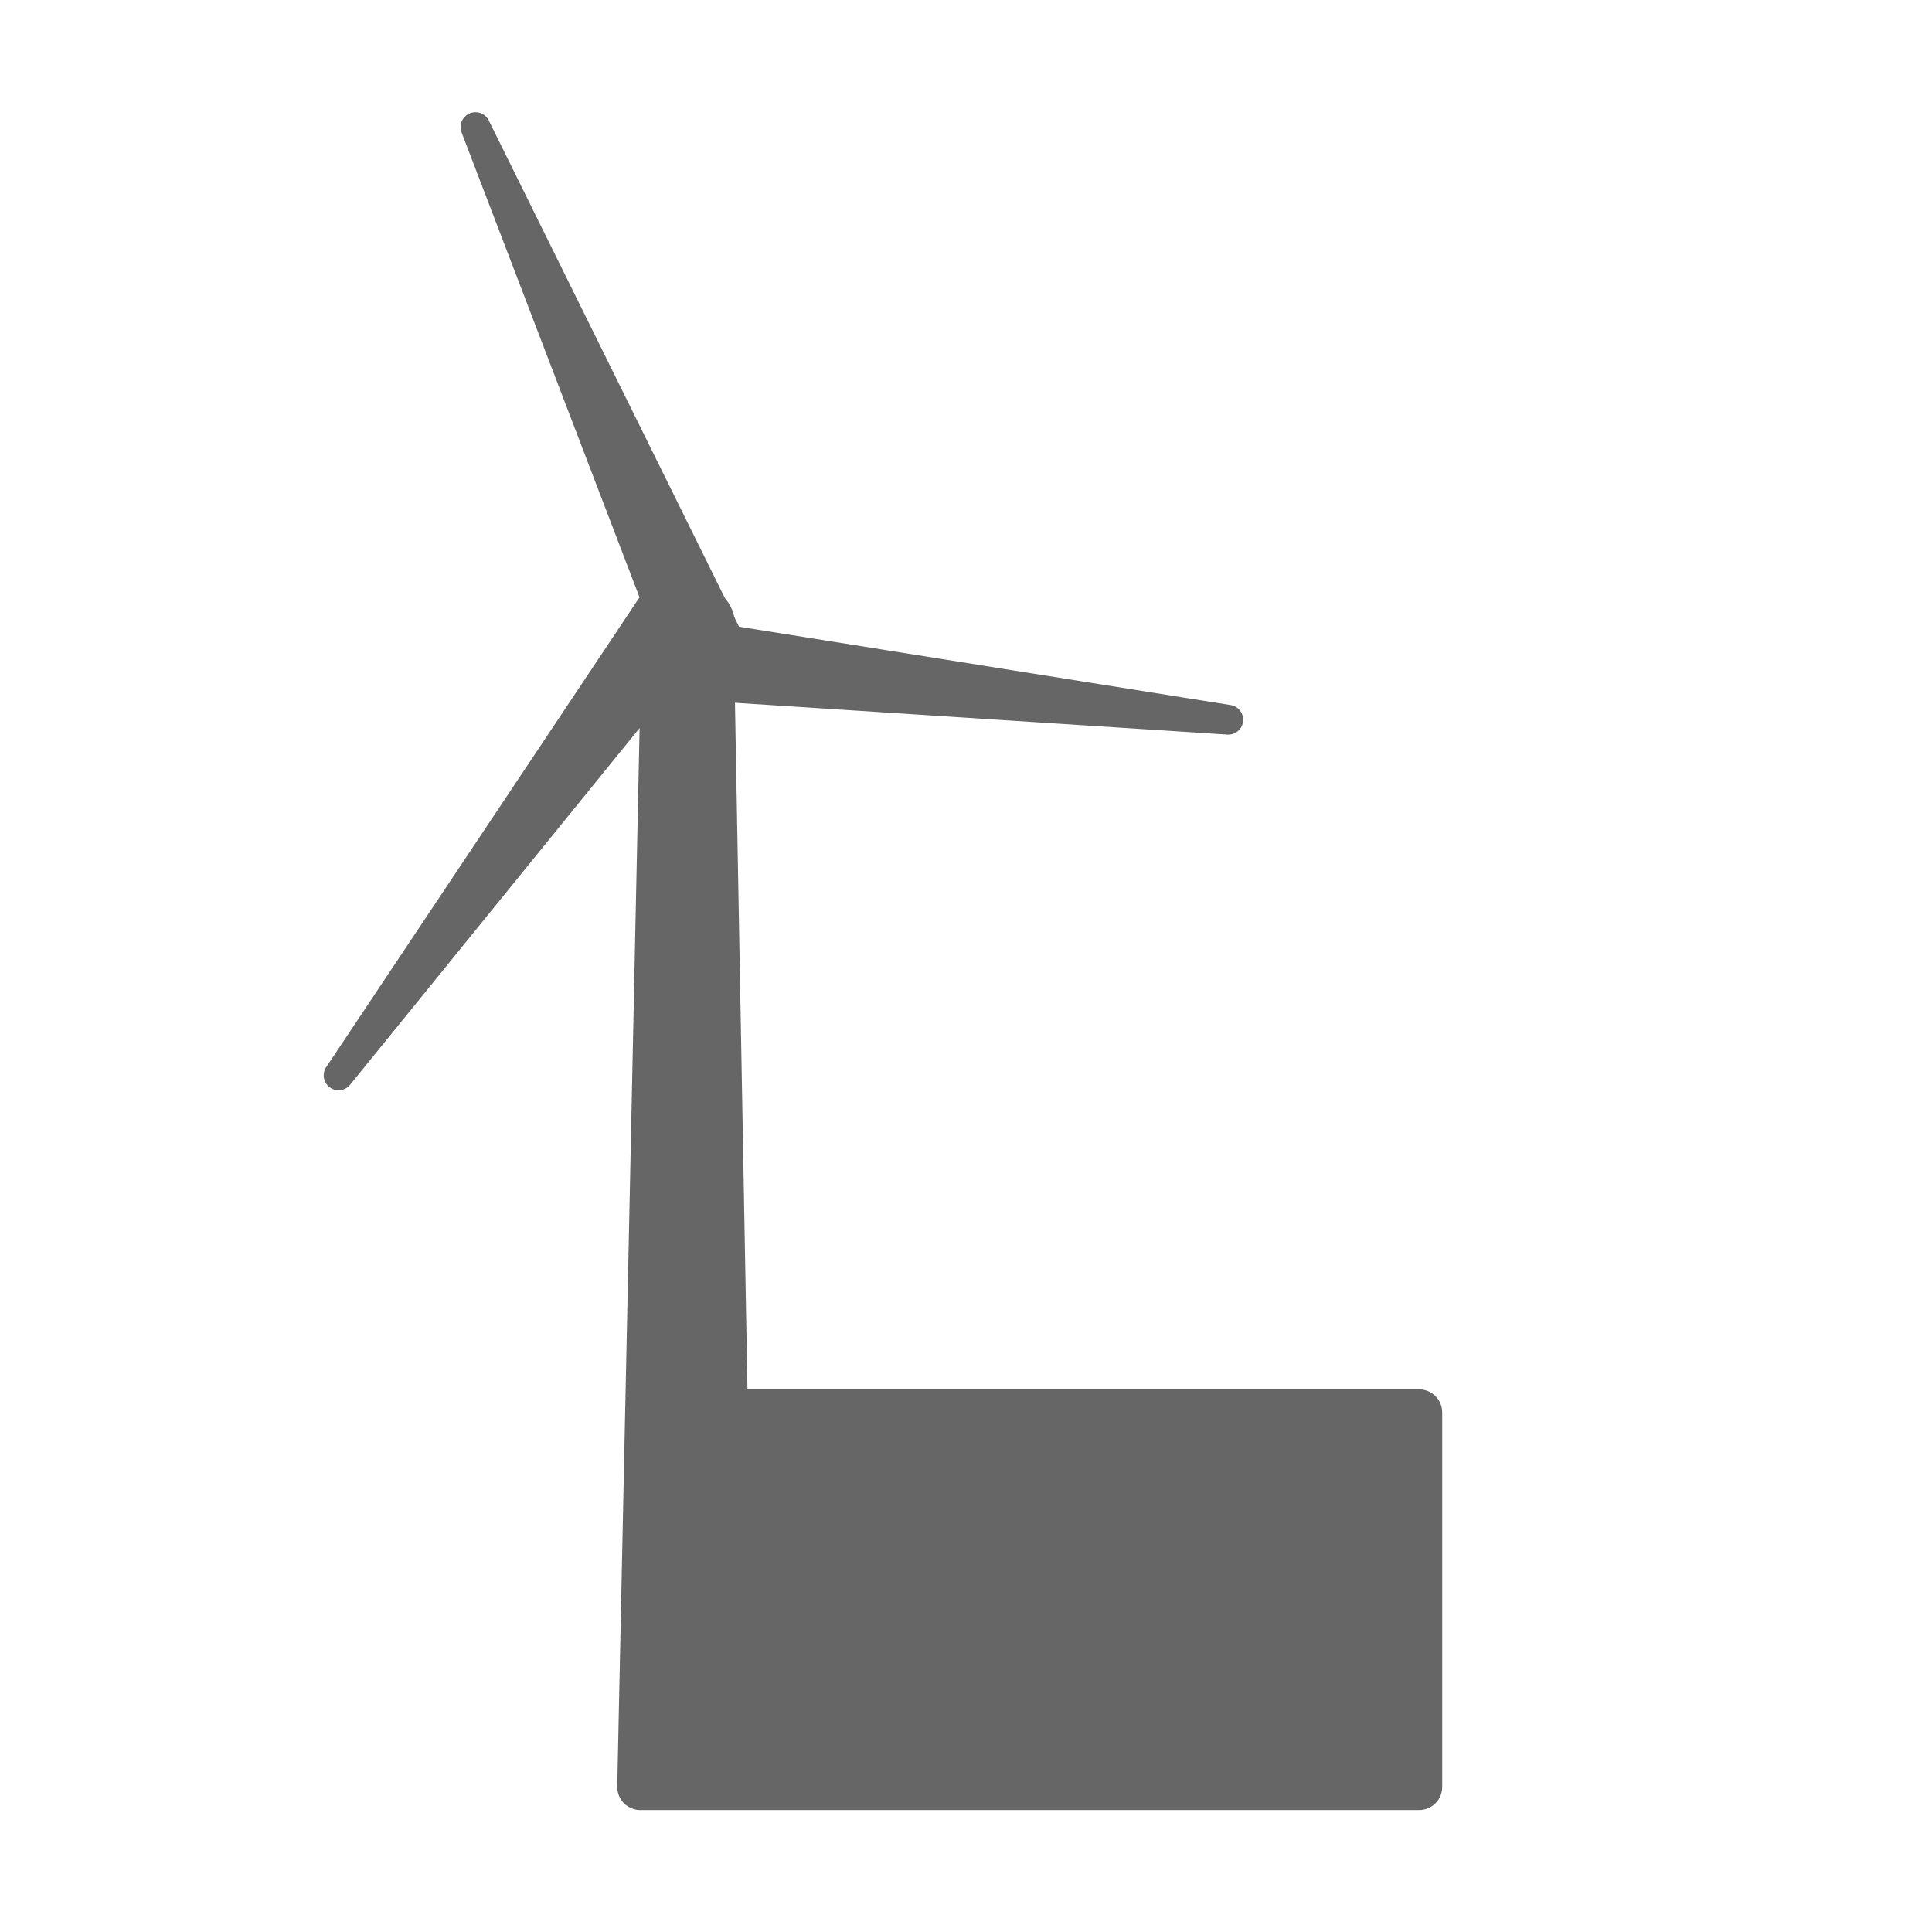 <?xml version="1.0" encoding="UTF-8" standalone="no"?>
<!-- Created with Inkscape (http://www.inkscape.org/) -->

<svg
   width="32mm"
   height="32mm"
   viewBox="0 0 32 32"
   version="1.1"
   id="svg1"
   xml:space="preserve"
   inkscape:version="1.3.1 (9b9bdc1480, 2023-11-25, custom)"
   sodipodi:docname="power_plant_wind.svg"
   xmlns:inkscape="http://www.inkscape.org/namespaces/inkscape"
   xmlns:sodipodi="http://sodipodi.sourceforge.net/DTD/sodipodi-0.dtd"
   xmlns:xlink="http://www.w3.org/1999/xlink"
   xmlns="http://www.w3.org/2000/svg"
   xmlns:svg="http://www.w3.org/2000/svg"><sodipodi:namedview
     id="namedview1"
     pagecolor="#ffffff"
     bordercolor="#666666"
     borderopacity="1.0"
     inkscape:showpageshadow="2"
     inkscape:pageopacity="0.0"
     inkscape:pagecheckerboard="0"
     inkscape:deskcolor="#d1d1d1"
     inkscape:document-units="mm"
     showguides="true"
     inkscape:zoom="3.0058139"
     inkscape:cx="39.257254"
     inkscape:cy="53.063831"
     inkscape:window-width="1318"
     inkscape:window-height="719"
     inkscape:window-x="48"
     inkscape:window-y="27"
     inkscape:window-maximized="1"
     inkscape:current-layer="layer1"
     showgrid="false"><sodipodi:guide
       position="-5.573,-6.096"
       orientation="0,-1"
       id="guide8"
       inkscape:locked="false" /><sodipodi:guide
       position="-6.479,31.368"
       orientation="1,0"
       id="guide36"
       inkscape:locked="false" /><sodipodi:guide
       position="29.486,9.553"
       orientation="1,0"
       id="guide37"
       inkscape:locked="false" /><sodipodi:guide
       position="8.98,1.785"
       orientation="0,-1"
       id="guide38"
       inkscape:locked="false" /><sodipodi:guide
       position="19.329,3.985"
       orientation="0,-1"
       id="guide45"
       inkscape:locked="false" /><sodipodi:guide
       position="24.549,-6.749"
       orientation="0,-1"
       id="guide46"
       inkscape:locked="false" /><sodipodi:guide
       position="67.955,46.095"
       orientation="1,0"
       id="guide47"
       inkscape:locked="false" /><sodipodi:guide
       position="26.587,7.187"
       orientation="1,0"
       id="guide48"
       inkscape:locked="false" /><sodipodi:guide
       position="31.661,6.541"
       orientation="1,0"
       id="guide1"
       inkscape:locked="false" /></sodipodi:namedview><defs
     id="defs1"><inkscape:perspective
       sodipodi:type="inkscape:persp3d"
       inkscape:vp_x="-171.65111 : 115.89302 : 1"
       inkscape:vp_y="20.121386 : 350.59475 : 1"
       inkscape:vp_z="-19.981447 : 222.43566 : 1"
       inkscape:persp3d-origin="-189.31457 : 99.000003 : 1"
       id="perspective10172" /><symbol
       id="Recycling"><title
         id="title7498">Recycling</title><g
         style="stroke:none"
         id="g7512"><path
           style="stroke-width:0.265"
           inkscape:connector-curvature="0"
           d="m 14.684,3.903 -1.389,0.794 -0.926,-1.587 C 12.237,2.877 11.972,2.712 11.609,2.712 H 8.83 C 9.029,2.91 9.062,2.977 9.161,3.142 L 10.881,6.118 9.492,6.912 H 12.932 Z"
           id="path7500" /><path
           style="stroke-width:0.265"
           inkscape:connector-curvature="0"
           d="m 14.254,12.039 h 1.389 c 0.827,0 1.323,-0.893 0.926,-1.587 l -1.753,-3.069 -2.381,1.389 z"
           id="path7502" /><path
           style="stroke-width:0.265"
           inkscape:connector-curvature="0"
           d="m 12.171,17.066 v -1.587 h 1.852 c 0.265,0 0.529,-0.132 0.728,-0.463 l 1.389,-2.381 C 15.875,12.7 15.776,12.7 15.61,12.7 h -3.44 v -1.587 l -1.72,2.977 z"
           id="path7504" /><path
           style="stroke-width:0.265"
           inkscape:connector-curvature="0"
           d="m 5.358,12.7 -0.695,1.191 c -0.397,0.728 0.099,1.587 0.893,1.587 H 9.062 V 12.7 Z"
           id="path7506" /><path
           style="stroke-width:0.265"
           inkscape:connector-curvature="0"
           d="m 2.051,8.401 1.389,0.794 -0.926,1.588 C 2.381,11.013 2.381,11.311 2.547,11.642 l 1.356,2.381 c 0.066,-0.265 0.099,-0.331 0.198,-0.496 L 5.821,10.55 7.21,11.344 5.49,8.367 Z"
           id="path7508" /><path
           style="stroke-width:0.265"
           inkscape:connector-curvature="0"
           d="M 9.26,4.63 8.599,3.44 c -0.43,-0.695 -1.422,-0.695 -1.819,0 l -1.753,3.043 2.381,1.389 z"
           id="path7510" /></g></symbol><inkscape:perspective
       id="perspective8310"
       inkscape:persp3d-origin="372.04724 : 350.7874 : 1"
       inkscape:vp_z="744.09447 : 526.18111 : 1"
       inkscape:vp_y="0 : 1000 : 0"
       inkscape:vp_x="0 : 526.18111 : 1"
       sodipodi:type="inkscape:persp3d" /><inkscape:perspective
       id="perspective5302"
       inkscape:persp3d-origin="372.04724 : 350.7874 : 1"
       inkscape:vp_z="744.09447 : 526.18111 : 1"
       inkscape:vp_y="0 : 1000 : 0"
       inkscape:vp_x="0 : 526.18111 : 1"
       sodipodi:type="inkscape:persp3d" /><symbol
       id="ToiletsMen"><title
         id="title4892">Toilets - Men</title><g
         style="stroke:none"
         id="g4898"><circle
           cx="36"
           cy="9"
           r="5"
           id="circle4894" /><path
           d="m 24,22 v 15.5 a 2.25,2.25 0 0 0 4.5,0 V 23 h 1 v 39.5 a 3,3 0 0 0 6,0 V 40 h 1 v 22.5 a 3,3 0 0 0 6,0 V 23 h 1 v 14.5 a 2.25,2.25 0 0 0 4.5,0 V 22 A 7,7 0 0 0 41,15 H 31 a 7,7 0 0 0 -7,7 z"
           id="path4896"
           inkscape:connector-curvature="0" /></g></symbol><inkscape:perspective
       sodipodi:type="inkscape:persp3d"
       inkscape:vp_x="0 : 100 : 1"
       inkscape:vp_y="0 : 1000 : 0"
       inkscape:vp_z="200 : 100 : 1"
       inkscape:persp3d-origin="100 : 66.666667 : 1"
       id="perspective2879" /><inkscape:perspective
       sodipodi:type="inkscape:persp3d"
       inkscape:vp_x="-183.11487 : 148.50001 : 1"
       inkscape:vp_y="0 : 1000 : 0"
       inkscape:vp_z="-195.51426 : 148.50001 : 1"
       inkscape:persp3d-origin="-189.31457 : 99.000003 : 1"
       id="perspective10172-8" /><symbol
       id="Recycling-9"><title
         id="title7498-7">Recycling</title><g
         style="stroke:none"
         id="g7512-3"><path
           style="stroke-width:0.265"
           inkscape:connector-curvature="0"
           d="m 14.684,3.903 -1.389,0.794 -0.926,-1.587 C 12.237,2.877 11.972,2.712 11.609,2.712 H 8.83 C 9.029,2.91 9.062,2.977 9.161,3.142 L 10.881,6.118 9.492,6.912 H 12.932 Z"
           id="path7500-6" /><path
           style="stroke-width:0.265"
           inkscape:connector-curvature="0"
           d="m 14.254,12.039 h 1.389 c 0.827,0 1.323,-0.893 0.926,-1.587 l -1.753,-3.069 -2.381,1.389 z"
           id="path7502-1" /><path
           style="stroke-width:0.265"
           inkscape:connector-curvature="0"
           d="m 12.171,17.066 v -1.587 h 1.852 c 0.265,0 0.529,-0.132 0.728,-0.463 l 1.389,-2.381 C 15.875,12.7 15.776,12.7 15.61,12.7 h -3.44 v -1.587 l -1.72,2.977 z"
           id="path7504-2" /><path
           style="stroke-width:0.265"
           inkscape:connector-curvature="0"
           d="m 5.358,12.7 -0.695,1.191 c -0.397,0.728 0.099,1.587 0.893,1.587 H 9.062 V 12.7 Z"
           id="path7506-9" /><path
           style="stroke-width:0.265"
           inkscape:connector-curvature="0"
           d="m 2.051,8.401 1.389,0.794 -0.926,1.588 C 2.381,11.013 2.381,11.311 2.547,11.642 l 1.356,2.381 c 0.066,-0.265 0.099,-0.331 0.198,-0.496 L 5.821,10.55 7.21,11.344 5.49,8.367 Z"
           id="path7508-3" /><path
           style="stroke-width:0.265"
           inkscape:connector-curvature="0"
           d="M 9.26,4.63 8.599,3.44 c -0.43,-0.695 -1.422,-0.695 -1.819,0 l -1.753,3.043 2.381,1.389 z"
           id="path7510-1" /></g></symbol><inkscape:perspective
       id="perspective8310-9"
       inkscape:persp3d-origin="372.04724 : 350.7874 : 1"
       inkscape:vp_z="744.09447 : 526.18111 : 1"
       inkscape:vp_y="0 : 1000 : 0"
       inkscape:vp_x="0 : 526.18111 : 1"
       sodipodi:type="inkscape:persp3d" /><inkscape:perspective
       id="perspective5302-4"
       inkscape:persp3d-origin="372.04724 : 350.7874 : 1"
       inkscape:vp_z="744.09447 : 526.18111 : 1"
       inkscape:vp_y="0 : 1000 : 0"
       inkscape:vp_x="0 : 526.18111 : 1"
       sodipodi:type="inkscape:persp3d" /><symbol
       id="ToiletsMen-7"><title
         id="title4892-8">Toilets - Men</title><g
         style="stroke:none"
         id="g4898-4"><circle
           cx="36"
           cy="9"
           r="5"
           id="circle4894-5" /><path
           d="m 24,22 v 15.5 a 2.25,2.25 0 0 0 4.5,0 V 23 h 1 v 39.5 a 3,3 0 0 0 6,0 V 40 h 1 v 22.5 a 3,3 0 0 0 6,0 V 23 h 1 v 14.5 a 2.25,2.25 0 0 0 4.5,0 V 22 A 7,7 0 0 0 41,15 H 31 a 7,7 0 0 0 -7,7 z"
           id="path4896-0"
           inkscape:connector-curvature="0" /></g></symbol><inkscape:perspective
       sodipodi:type="inkscape:persp3d"
       inkscape:vp_x="0 : 100 : 1"
       inkscape:vp_y="0 : 1000 : 0"
       inkscape:vp_z="200 : 100 : 1"
       inkscape:persp3d-origin="100 : 66.666667 : 1"
       id="perspective2879-3" /><linearGradient
       inkscape:collect="always"
       id="linearGradient8729"><stop
         style="stop-color:#000000;stop-opacity:1;"
         offset="0"
         id="stop8731" /><stop
         style="stop-color:#000000;stop-opacity:0;"
         offset="1"
         id="stop8733" /></linearGradient><linearGradient
       id="linearGradient6846"><stop
         id="stop6848"
         offset="0"
         style="stop-color:#ffffff;stop-opacity:1;" /><stop
         style="stop-color:#ffffff;stop-opacity:0.931;"
         offset="0.5"
         id="stop6852" /><stop
         id="stop6850"
         offset="1"
         style="stop-color:#ffffff;stop-opacity:0;" /></linearGradient><linearGradient
       id="linearGradient5862"><stop
         style="stop-color:#f9e295;stop-opacity:1;"
         offset="0"
         id="stop5864" /><stop
         id="stop5876"
         offset="0.125"
         style="stop-color:#f7dd84;stop-opacity:1;" /><stop
         id="stop5874"
         offset="0.206"
         style="stop-color:#ffffff;stop-opacity:1;" /><stop
         id="stop5870"
         offset="0.301"
         style="stop-color:#f4ce51;stop-opacity:1;" /><stop
         style="stop-color:#f9e7aa;stop-opacity:1;"
         offset="0.341"
         id="stop5872" /><stop
         style="stop-color:#efbb0e;stop-opacity:1;"
         offset="1"
         id="stop5866" /></linearGradient><linearGradient
       id="linearGradient5762"><stop
         style="stop-color:#2d3335;stop-opacity:1;"
         offset="0"
         id="stop5764" /><stop
         id="stop5770"
         offset="0.5"
         style="stop-color:#4c464a;stop-opacity:1;" /><stop
         style="stop-color:#384042;stop-opacity:1;"
         offset="1"
         id="stop5766" /></linearGradient><linearGradient
       id="linearGradient5745"><stop
         style="stop-color:#d0e9f2;stop-opacity:0;"
         offset="0"
         id="stop5747" /><stop
         id="stop5753"
         offset="0.839"
         style="stop-color:#d0e9f2;stop-opacity:0;" /><stop
         style="stop-color:#d0e9f2;stop-opacity:0.282;"
         offset="0.943"
         id="stop5755" /><stop
         style="stop-color:#d0e9f2;stop-opacity:1;"
         offset="1"
         id="stop5749" /></linearGradient><inkscape:perspective
       sodipodi:type="inkscape:persp3d"
       inkscape:vp_x="0 : 32 : 1"
       inkscape:vp_y="0 : 1000 : 0"
       inkscape:vp_z="64 : 32 : 1"
       inkscape:persp3d-origin="32 : 21.333333 : 1"
       id="perspective3046" /><inkscape:perspective
       id="perspective3056"
       inkscape:persp3d-origin="0.5 : 0.33333333 : 1"
       inkscape:vp_z="1 : 0.5 : 1"
       inkscape:vp_y="0 : 1000 : 0"
       inkscape:vp_x="0 : 0.5 : 1"
       sodipodi:type="inkscape:persp3d" /><inkscape:perspective
       id="perspective3844"
       inkscape:persp3d-origin="0.5 : 0.33333333 : 1"
       inkscape:vp_z="1 : 0.5 : 1"
       inkscape:vp_y="0 : 1000 : 0"
       inkscape:vp_x="0 : 0.5 : 1"
       sodipodi:type="inkscape:persp3d" /><inkscape:perspective
       id="perspective3871"
       inkscape:persp3d-origin="0.5 : 0.33333333 : 1"
       inkscape:vp_z="1 : 0.5 : 1"
       inkscape:vp_y="0 : 1000 : 0"
       inkscape:vp_x="0 : 0.5 : 1"
       sodipodi:type="inkscape:persp3d" /><inkscape:perspective
       id="perspective3897"
       inkscape:persp3d-origin="0.5 : 0.33333333 : 1"
       inkscape:vp_z="1 : 0.5 : 1"
       inkscape:vp_y="0 : 1000 : 0"
       inkscape:vp_x="0 : 0.5 : 1"
       sodipodi:type="inkscape:persp3d" /><inkscape:perspective
       id="perspective3926"
       inkscape:persp3d-origin="0.5 : 0.33333333 : 1"
       inkscape:vp_z="1 : 0.5 : 1"
       inkscape:vp_y="0 : 1000 : 0"
       inkscape:vp_x="0 : 0.5 : 1"
       sodipodi:type="inkscape:persp3d" /><inkscape:perspective
       id="perspective3953"
       inkscape:persp3d-origin="0.5 : 0.33333333 : 1"
       inkscape:vp_z="1 : 0.5 : 1"
       inkscape:vp_y="0 : 1000 : 0"
       inkscape:vp_x="0 : 0.5 : 1"
       sodipodi:type="inkscape:persp3d" /><inkscape:perspective
       id="perspective3979"
       inkscape:persp3d-origin="0.5 : 0.33333333 : 1"
       inkscape:vp_z="1 : 0.5 : 1"
       inkscape:vp_y="0 : 1000 : 0"
       inkscape:vp_x="0 : 0.5 : 1"
       sodipodi:type="inkscape:persp3d" /><inkscape:perspective
       id="perspective4005"
       inkscape:persp3d-origin="0.5 : 0.33333333 : 1"
       inkscape:vp_z="1 : 0.5 : 1"
       inkscape:vp_y="0 : 1000 : 0"
       inkscape:vp_x="0 : 0.5 : 1"
       sodipodi:type="inkscape:persp3d" /><inkscape:perspective
       id="perspective4028"
       inkscape:persp3d-origin="0.5 : 0.33333333 : 1"
       inkscape:vp_z="1 : 0.5 : 1"
       inkscape:vp_y="0 : 1000 : 0"
       inkscape:vp_x="0 : 0.5 : 1"
       sodipodi:type="inkscape:persp3d" /><inkscape:perspective
       id="perspective4054"
       inkscape:persp3d-origin="0.5 : 0.33333333 : 1"
       inkscape:vp_z="1 : 0.5 : 1"
       inkscape:vp_y="0 : 1000 : 0"
       inkscape:vp_x="0 : 0.5 : 1"
       sodipodi:type="inkscape:persp3d" /><inkscape:perspective
       id="perspective4083"
       inkscape:persp3d-origin="0.5 : 0.33333333 : 1"
       inkscape:vp_z="1 : 0.5 : 1"
       inkscape:vp_y="0 : 1000 : 0"
       inkscape:vp_x="0 : 0.5 : 1"
       sodipodi:type="inkscape:persp3d" /><inkscape:perspective
       id="perspective4132"
       inkscape:persp3d-origin="0.5 : 0.33333333 : 1"
       inkscape:vp_z="1 : 0.5 : 1"
       inkscape:vp_y="0 : 1000 : 0"
       inkscape:vp_x="0 : 0.5 : 1"
       sodipodi:type="inkscape:persp3d" /><inkscape:perspective
       id="perspective4158"
       inkscape:persp3d-origin="0.5 : 0.33333333 : 1"
       inkscape:vp_z="1 : 0.5 : 1"
       inkscape:vp_y="0 : 1000 : 0"
       inkscape:vp_x="0 : 0.5 : 1"
       sodipodi:type="inkscape:persp3d" /><inkscape:perspective
       id="perspective4184"
       inkscape:persp3d-origin="0.5 : 0.33333333 : 1"
       inkscape:vp_z="1 : 0.5 : 1"
       inkscape:vp_y="0 : 1000 : 0"
       inkscape:vp_x="0 : 0.5 : 1"
       sodipodi:type="inkscape:persp3d" /><inkscape:perspective
       id="perspective4219"
       inkscape:persp3d-origin="0.5 : 0.33333333 : 1"
       inkscape:vp_z="1 : 0.5 : 1"
       inkscape:vp_y="0 : 1000 : 0"
       inkscape:vp_x="0 : 0.5 : 1"
       sodipodi:type="inkscape:persp3d" /><inkscape:perspective
       id="perspective4276"
       inkscape:persp3d-origin="0.5 : 0.33333333 : 1"
       inkscape:vp_z="1 : 0.5 : 1"
       inkscape:vp_y="0 : 1000 : 0"
       inkscape:vp_x="0 : 0.5 : 1"
       sodipodi:type="inkscape:persp3d" /><inkscape:perspective
       id="perspective4302"
       inkscape:persp3d-origin="0.5 : 0.33333333 : 1"
       inkscape:vp_z="1 : 0.5 : 1"
       inkscape:vp_y="0 : 1000 : 0"
       inkscape:vp_x="0 : 0.5 : 1"
       sodipodi:type="inkscape:persp3d" /><inkscape:perspective
       id="perspective4328"
       inkscape:persp3d-origin="0.5 : 0.33333333 : 1"
       inkscape:vp_z="1 : 0.5 : 1"
       inkscape:vp_y="0 : 1000 : 0"
       inkscape:vp_x="0 : 0.5 : 1"
       sodipodi:type="inkscape:persp3d" /><inkscape:perspective
       id="perspective4354"
       inkscape:persp3d-origin="0.5 : 0.33333333 : 1"
       inkscape:vp_z="1 : 0.5 : 1"
       inkscape:vp_y="0 : 1000 : 0"
       inkscape:vp_x="0 : 0.5 : 1"
       sodipodi:type="inkscape:persp3d" /><inkscape:perspective
       id="perspective4386"
       inkscape:persp3d-origin="0.5 : 0.33333333 : 1"
       inkscape:vp_z="1 : 0.5 : 1"
       inkscape:vp_y="0 : 1000 : 0"
       inkscape:vp_x="0 : 0.5 : 1"
       sodipodi:type="inkscape:persp3d" /><inkscape:perspective
       id="perspective4413"
       inkscape:persp3d-origin="0.5 : 0.33333333 : 1"
       inkscape:vp_z="1 : 0.5 : 1"
       inkscape:vp_y="0 : 1000 : 0"
       inkscape:vp_x="0 : 0.5 : 1"
       sodipodi:type="inkscape:persp3d" /><inkscape:perspective
       id="perspective4439"
       inkscape:persp3d-origin="0.5 : 0.33333333 : 1"
       inkscape:vp_z="1 : 0.5 : 1"
       inkscape:vp_y="0 : 1000 : 0"
       inkscape:vp_x="0 : 0.5 : 1"
       sodipodi:type="inkscape:persp3d" /><inkscape:perspective
       id="perspective4465"
       inkscape:persp3d-origin="0.5 : 0.33333333 : 1"
       inkscape:vp_z="1 : 0.5 : 1"
       inkscape:vp_y="0 : 1000 : 0"
       inkscape:vp_x="0 : 0.5 : 1"
       sodipodi:type="inkscape:persp3d" /><inkscape:perspective
       id="perspective4497"
       inkscape:persp3d-origin="0.5 : 0.33333333 : 1"
       inkscape:vp_z="1 : 0.5 : 1"
       inkscape:vp_y="0 : 1000 : 0"
       inkscape:vp_x="0 : 0.5 : 1"
       sodipodi:type="inkscape:persp3d" /><inkscape:perspective
       id="perspective4523"
       inkscape:persp3d-origin="0.5 : 0.33333333 : 1"
       inkscape:vp_z="1 : 0.5 : 1"
       inkscape:vp_y="0 : 1000 : 0"
       inkscape:vp_x="0 : 0.5 : 1"
       sodipodi:type="inkscape:persp3d" /><inkscape:perspective
       id="perspective4549"
       inkscape:persp3d-origin="0.5 : 0.33333333 : 1"
       inkscape:vp_z="1 : 0.5 : 1"
       inkscape:vp_y="0 : 1000 : 0"
       inkscape:vp_x="0 : 0.5 : 1"
       sodipodi:type="inkscape:persp3d" /><inkscape:perspective
       id="perspective4575"
       inkscape:persp3d-origin="0.5 : 0.33333333 : 1"
       inkscape:vp_z="1 : 0.5 : 1"
       inkscape:vp_y="0 : 1000 : 0"
       inkscape:vp_x="0 : 0.5 : 1"
       sodipodi:type="inkscape:persp3d" /><inkscape:perspective
       id="perspective4601"
       inkscape:persp3d-origin="0.5 : 0.33333333 : 1"
       inkscape:vp_z="1 : 0.5 : 1"
       inkscape:vp_y="0 : 1000 : 0"
       inkscape:vp_x="0 : 0.5 : 1"
       sodipodi:type="inkscape:persp3d" /><inkscape:perspective
       id="perspective4627"
       inkscape:persp3d-origin="0.5 : 0.33333333 : 1"
       inkscape:vp_z="1 : 0.5 : 1"
       inkscape:vp_y="0 : 1000 : 0"
       inkscape:vp_x="0 : 0.5 : 1"
       sodipodi:type="inkscape:persp3d" /><inkscape:perspective
       id="perspective4653"
       inkscape:persp3d-origin="0.5 : 0.33333333 : 1"
       inkscape:vp_z="1 : 0.5 : 1"
       inkscape:vp_y="0 : 1000 : 0"
       inkscape:vp_x="0 : 0.5 : 1"
       sodipodi:type="inkscape:persp3d" /><inkscape:perspective
       id="perspective4837"
       inkscape:persp3d-origin="0.5 : 0.33333333 : 1"
       inkscape:vp_z="1 : 0.5 : 1"
       inkscape:vp_y="0 : 1000 : 0"
       inkscape:vp_x="0 : 0.5 : 1"
       sodipodi:type="inkscape:persp3d" /><linearGradient
       inkscape:collect="always"
       xlink:href="#linearGradient8729"
       id="linearGradient4686-3"
       x1="94.25"
       y1="-94.672"
       x2="9"
       y2="-179.969"
       gradientUnits="userSpaceOnUse" /><linearGradient
       inkscape:collect="always"
       xlink:href="#linearGradient8729"
       id="linearGradient4742-3"
       x1="50.75"
       y1="-114.438"
       x2="35.75"
       y2="-30.438"
       gradientUnits="userSpaceOnUse" /><linearGradient
       inkscape:collect="always"
       xlink:href="#linearGradient8729"
       id="linearGradient4734-3"
       x1="77.625"
       y1="-163.125"
       x2="115.25"
       y2="-74.625"
       gradientUnits="userSpaceOnUse" /><linearGradient
       inkscape:collect="always"
       xlink:href="#linearGradient8729"
       id="linearGradient4726-9"
       x1="56.5"
       y1="-50.438"
       x2="125.719"
       y2="7.062"
       gradientUnits="userSpaceOnUse" /><linearGradient
       inkscape:collect="always"
       xlink:href="#linearGradient8729"
       id="linearGradient4710-2"
       x1="35"
       y1="-163.297"
       x2="180.75"
       y2="-146.797"
       gradientUnits="userSpaceOnUse" /><linearGradient
       inkscape:collect="always"
       xlink:href="#linearGradient8729"
       id="linearGradient4718-4"
       x1="57"
       y1="-141.109"
       x2="179"
       y2="-41.609"
       gradientUnits="userSpaceOnUse" /><linearGradient
       inkscape:collect="always"
       xlink:href="#linearGradient8729"
       id="linearGradient4694-4"
       x1="156"
       y1="-26.5"
       x2="208.25"
       y2="39.75"
       gradientUnits="userSpaceOnUse" /><linearGradient
       inkscape:collect="always"
       xlink:href="#linearGradient8729"
       id="linearGradient4702-4"
       x1="142.75"
       y1="-169.297"
       x2="235"
       y2="-77.297"
       gradientUnits="userSpaceOnUse" /><linearGradient
       inkscape:collect="always"
       xlink:href="#linearGradient4744-9"
       id="linearGradient4806-9"
       x1="214.25"
       y1="-161.359"
       x2="166.5"
       y2="-113.719"
       gradientUnits="userSpaceOnUse" /><linearGradient
       inkscape:collect="always"
       id="linearGradient4744-9"><stop
         style="stop-color:#ffffff;stop-opacity:1;"
         offset="0"
         id="stop4746-3" /><stop
         style="stop-color:#ffffff;stop-opacity:0;"
         offset="1"
         id="stop4748-8" /></linearGradient><linearGradient
       inkscape:collect="always"
       xlink:href="#linearGradient4744-9"
       id="linearGradient4758-2"
       x1="39.5"
       y1="6.625"
       x2="75.719"
       y2="-17.125"
       gradientUnits="userSpaceOnUse" /><linearGradient
       inkscape:collect="always"
       xlink:href="#linearGradient4744-9"
       id="linearGradient4750-9"
       x1="102"
       y1="-162.344"
       x2="85.312"
       y2="-121.438"
       gradientUnits="userSpaceOnUse" /><linearGradient
       inkscape:collect="always"
       xlink:href="#linearGradient4744-9"
       id="linearGradient4782-5"
       x1="117.75"
       y1="-78.094"
       x2="63.5"
       y2="-14.75"
       gradientUnits="userSpaceOnUse" /><linearGradient
       inkscape:collect="always"
       xlink:href="#linearGradient4744-9"
       id="linearGradient4766-3"
       x1="170.75"
       y1="-23.5"
       x2="130.219"
       y2="33.375"
       gradientUnits="userSpaceOnUse" /><linearGradient
       inkscape:collect="always"
       xlink:href="#linearGradient4744-9"
       id="linearGradient4774-9"
       x1="213.5"
       y1="-76"
       x2="181.75"
       y2="-5.656"
       gradientUnits="userSpaceOnUse" /><inkscape:perspective
       id="perspective5148"
       inkscape:persp3d-origin="0.5 : 0.33333333 : 1"
       inkscape:vp_z="1 : 0.5 : 1"
       inkscape:vp_y="0 : 1000 : 0"
       inkscape:vp_x="0 : 0.5 : 1"
       sodipodi:type="inkscape:persp3d" /><inkscape:perspective
       id="perspective5179"
       inkscape:persp3d-origin="0.5 : 0.33333333 : 1"
       inkscape:vp_z="1 : 0.5 : 1"
       inkscape:vp_y="0 : 1000 : 0"
       inkscape:vp_x="0 : 0.5 : 1"
       sodipodi:type="inkscape:persp3d" /><inkscape:perspective
       id="perspective5201"
       inkscape:persp3d-origin="0.5 : 0.33333333 : 1"
       inkscape:vp_z="1 : 0.5 : 1"
       inkscape:vp_y="0 : 1000 : 0"
       inkscape:vp_x="0 : 0.5 : 1"
       sodipodi:type="inkscape:persp3d" /><inkscape:perspective
       id="perspective5201-7"
       inkscape:persp3d-origin="0.5 : 0.33333333 : 1"
       inkscape:vp_z="1 : 0.5 : 1"
       inkscape:vp_y="0 : 1000 : 0"
       inkscape:vp_x="0 : 0.5 : 1"
       sodipodi:type="inkscape:persp3d" /><inkscape:perspective
       id="perspective5201-72"
       inkscape:persp3d-origin="0.5 : 0.33333333 : 1"
       inkscape:vp_z="1 : 0.5 : 1"
       inkscape:vp_y="0 : 1000 : 0"
       inkscape:vp_x="0 : 0.5 : 1"
       sodipodi:type="inkscape:persp3d" /><inkscape:perspective
       id="perspective5201-0"
       inkscape:persp3d-origin="0.5 : 0.33333333 : 1"
       inkscape:vp_z="1 : 0.5 : 1"
       inkscape:vp_y="0 : 1000 : 0"
       inkscape:vp_x="0 : 0.5 : 1"
       sodipodi:type="inkscape:persp3d" /><inkscape:perspective
       id="perspective5260"
       inkscape:persp3d-origin="0.5 : 0.33333333 : 1"
       inkscape:vp_z="1 : 0.5 : 1"
       inkscape:vp_y="0 : 1000 : 0"
       inkscape:vp_x="0 : 0.5 : 1"
       sodipodi:type="inkscape:persp3d" /><inkscape:perspective
       id="perspective5296"
       inkscape:persp3d-origin="0.5 : 0.33333333 : 1"
       inkscape:vp_z="1 : 0.5 : 1"
       inkscape:vp_y="0 : 1000 : 0"
       inkscape:vp_x="0 : 0.5 : 1"
       sodipodi:type="inkscape:persp3d" /><inkscape:perspective
       id="perspective5339"
       inkscape:persp3d-origin="0.5 : 0.33333333 : 1"
       inkscape:vp_z="1 : 0.5 : 1"
       inkscape:vp_y="0 : 1000 : 0"
       inkscape:vp_x="0 : 0.5 : 1"
       sodipodi:type="inkscape:persp3d" /><clipPath
       clipPathUnits="userSpaceOnUse"
       id="clipPath5383"><path
         style="fill:#ceeeab;fill-opacity:1;stroke:none"
         d="m 9,12.25 c 0,0 7.5,13 11.75,27.75 C 25,54.75 27,65.5 27,65.5 c 0,0 -5.5,12.75 -8.25,24.75 -2.75,12 -5.75,23 -5.75,23 0,0 5.75,16 9.25,30 3.5,14 3.75,24.25 3.75,24.25 0,0 -4,10.25 -7.5,24.25 -3.5,14 -5,30.75 -5,30.75 0,0 9.25,-2 28.5,1.25 19.25,3.25 32.25,6 32.25,6 0,0 12.75,-2.75 24,-6.25 11.25,-3.5 16.25,-6.5 16.25,-6.5 0,0 5.5,0.5 22.5,6.25 17,5.75 29.25,8.5 29.25,8.5 0,0 13,-2.75 26,-5.75 13,-3 26.5,-8 26.5,-8 0,0 -0.75,-5 4.25,-24.5 5,-19.5 8.75,-28 8.75,-28 0,0 -0.5,-4.5 -3.75,-19.75 C 224.75,130.5 218,116 218,116 c 0,0 1.75,-10.5 6.75,-23.75 C 229.75,79 235,65.5 235,65.5 c 0,0 -4.75,-15.25 -7.5,-29.75 C 224.75,21.25 219.25,10 219.25,10 c 0,0 -24.25,9 -31.75,10.5 -7.5,1.5 -21,5.25 -21,5.25 0,0 -9.75,-4.25 -22,-8.5 -12.25,-4.25 -29.75,-5.5 -29.75,-5.5 0,0 -3.25,3.5 -22,8 -18.75,4.5 -27.5,5.75 -27.5,5.75 0,0 -18.5,-9 -31.5,-11.5 -13,-2.5 -24,-2 -24.75,-1.75 z"
         id="path5385" /></clipPath><inkscape:perspective
       id="perspective5412"
       inkscape:persp3d-origin="0.5 : 0.33333333 : 1"
       inkscape:vp_z="1 : 0.5 : 1"
       inkscape:vp_y="0 : 1000 : 0"
       inkscape:vp_x="0 : 0.5 : 1"
       sodipodi:type="inkscape:persp3d" /><clipPath
       clipPathUnits="userSpaceOnUse"
       id="clipPath5426"><path
         style="fill:#ceeeab;fill-opacity:1;stroke:none"
         d="m 9,12.25 c 0,0 7.5,13 11.75,27.75 C 25,54.75 27,65.5 27,65.5 c 0,0 -5.5,12.75 -8.25,24.75 -2.75,12 -5.75,23 -5.75,23 0,0 5.75,16 9.25,30 3.5,14 3.75,24.25 3.75,24.25 0,0 -4,10.25 -7.5,24.25 -3.5,14 -5,30.75 -5,30.75 0,0 9.25,-2 28.5,1.25 19.25,3.25 32.25,6 32.25,6 0,0 12.75,-2.75 24,-6.25 11.25,-3.5 16.25,-6.5 16.25,-6.5 0,0 5.5,0.5 22.5,6.25 17,5.75 29.25,8.5 29.25,8.5 0,0 13,-2.75 26,-5.75 13,-3 26.5,-8 26.5,-8 0,0 -0.75,-5 4.25,-24.5 5,-19.5 8.75,-28 8.75,-28 0,0 -0.5,-4.5 -3.75,-19.75 C 224.75,130.5 218,116 218,116 c 0,0 1.75,-10.5 6.75,-23.75 C 229.75,79 235,65.5 235,65.5 c 0,0 -4.75,-15.25 -7.5,-29.75 C 224.75,21.25 219.25,10 219.25,10 c 0,0 -24.25,9 -31.75,10.5 -7.5,1.5 -21,5.25 -21,5.25 0,0 -9.75,-4.25 -22,-8.5 -12.25,-4.25 -29.75,-5.5 -29.75,-5.5 0,0 -3.25,3.5 -22,8 -18.75,4.5 -27.5,5.75 -27.5,5.75 0,0 -18.5,-9 -31.5,-11.5 -13,-2.5 -24,-2 -24.75,-1.75 z"
         id="path5428" /></clipPath><inkscape:perspective
       id="perspective5452"
       inkscape:persp3d-origin="0.5 : 0.33333333 : 1"
       inkscape:vp_z="1 : 0.5 : 1"
       inkscape:vp_y="0 : 1000 : 0"
       inkscape:vp_x="0 : 0.5 : 1"
       sodipodi:type="inkscape:persp3d" /><clipPath
       clipPathUnits="userSpaceOnUse"
       id="clipPath5466"><path
         style="fill:#ceeeab;fill-opacity:1;stroke:none"
         d="m 9,12.25 c 0,0 7.5,13 11.75,27.75 C 25,54.75 27,65.5 27,65.5 c 0,0 -5.5,12.75 -8.25,24.75 -2.75,12 -5.75,23 -5.75,23 0,0 5.75,16 9.25,30 3.5,14 3.75,24.25 3.75,24.25 0,0 -4,10.25 -7.5,24.25 -3.5,14 -5,30.75 -5,30.75 0,0 9.25,-2 28.5,1.25 19.25,3.25 32.25,6 32.25,6 0,0 12.75,-2.75 24,-6.25 11.25,-3.5 16.25,-6.5 16.25,-6.5 0,0 5.5,0.5 22.5,6.25 17,5.75 29.25,8.5 29.25,8.5 0,0 13,-2.75 26,-5.75 13,-3 26.5,-8 26.5,-8 0,0 -0.75,-5 4.25,-24.5 5,-19.5 8.75,-28 8.75,-28 0,0 -0.5,-4.5 -3.75,-19.75 C 224.75,130.5 218,116 218,116 c 0,0 1.75,-10.5 6.75,-23.75 C 229.75,79 235,65.5 235,65.5 c 0,0 -4.75,-15.25 -7.5,-29.75 C 224.75,21.25 219.25,10 219.25,10 c 0,0 -24.25,9 -31.75,10.5 -7.5,1.5 -21,5.25 -21,5.25 0,0 -9.75,-4.25 -22,-8.5 -12.25,-4.25 -29.75,-5.5 -29.75,-5.5 0,0 -3.25,3.5 -22,8 -18.75,4.5 -27.5,5.75 -27.5,5.75 0,0 -18.5,-9 -31.5,-11.5 -13,-2.5 -24,-2 -24.75,-1.75 z"
         id="path5468" /></clipPath><inkscape:perspective
       id="perspective5614"
       inkscape:persp3d-origin="0.5 : 0.33333333 : 1"
       inkscape:vp_z="1 : 0.5 : 1"
       inkscape:vp_y="0 : 1000 : 0"
       inkscape:vp_x="0 : 0.5 : 1"
       sodipodi:type="inkscape:persp3d" /><inkscape:perspective
       id="perspective5638"
       inkscape:persp3d-origin="0.5 : 0.33333333 : 1"
       inkscape:vp_z="1 : 0.5 : 1"
       inkscape:vp_y="0 : 1000 : 0"
       inkscape:vp_x="0 : 0.5 : 1"
       sodipodi:type="inkscape:persp3d" /><inkscape:perspective
       id="perspective5638-1"
       inkscape:persp3d-origin="0.5 : 0.33333333 : 1"
       inkscape:vp_z="1 : 0.5 : 1"
       inkscape:vp_y="0 : 1000 : 0"
       inkscape:vp_x="0 : 0.5 : 1"
       sodipodi:type="inkscape:persp3d" /><inkscape:perspective
       id="perspective5638-3"
       inkscape:persp3d-origin="0.5 : 0.33333333 : 1"
       inkscape:vp_z="1 : 0.5 : 1"
       inkscape:vp_y="0 : 1000 : 0"
       inkscape:vp_x="0 : 0.5 : 1"
       sodipodi:type="inkscape:persp3d" /><inkscape:perspective
       id="perspective5679"
       inkscape:persp3d-origin="0.5 : 0.33333333 : 1"
       inkscape:vp_z="1 : 0.5 : 1"
       inkscape:vp_y="0 : 1000 : 0"
       inkscape:vp_x="0 : 0.5 : 1"
       sodipodi:type="inkscape:persp3d" /><inkscape:perspective
       id="perspective5701"
       inkscape:persp3d-origin="0.5 : 0.33333333 : 1"
       inkscape:vp_z="1 : 0.5 : 1"
       inkscape:vp_y="0 : 1000 : 0"
       inkscape:vp_x="0 : 0.5 : 1"
       sodipodi:type="inkscape:persp3d" /><inkscape:perspective
       id="perspective5723"
       inkscape:persp3d-origin="0.5 : 0.33333333 : 1"
       inkscape:vp_z="1 : 0.5 : 1"
       inkscape:vp_y="0 : 1000 : 0"
       inkscape:vp_x="0 : 0.5 : 1"
       sodipodi:type="inkscape:persp3d" /><inkscape:perspective
       id="perspective5788"
       inkscape:persp3d-origin="0.5 : 0.33333333 : 1"
       inkscape:vp_z="1 : 0.5 : 1"
       inkscape:vp_y="0 : 1000 : 0"
       inkscape:vp_x="0 : 0.5 : 1"
       sodipodi:type="inkscape:persp3d" /><linearGradient
       inkscape:collect="always"
       xlink:href="#linearGradient5762"
       id="linearGradient5768-1"
       x1="123"
       y1="150.375"
       x2="133"
       y2="150.375"
       gradientUnits="userSpaceOnUse"
       gradientTransform="matrix(-1,0,0,1,256,0)" /><inkscape:perspective
       id="perspective5829"
       inkscape:persp3d-origin="0.5 : 0.33333333 : 1"
       inkscape:vp_z="1 : 0.5 : 1"
       inkscape:vp_y="0 : 1000 : 0"
       inkscape:vp_x="0 : 0.5 : 1"
       sodipodi:type="inkscape:persp3d" /><linearGradient
       y2="150.375"
       x2="133"
       y1="150.375"
       x1="123"
       gradientTransform="matrix(-2,0,0,1.77,384,-86.65)"
       gradientUnits="userSpaceOnUse"
       id="linearGradient5798-4"
       xlink:href="#linearGradient5762"
       inkscape:collect="always" /><inkscape:perspective
       id="perspective5886"
       inkscape:persp3d-origin="0.5 : 0.33333333 : 1"
       inkscape:vp_z="1 : 0.5 : 1"
       inkscape:vp_y="0 : 1000 : 0"
       inkscape:vp_x="0 : 0.5 : 1"
       sodipodi:type="inkscape:persp3d" /><linearGradient
       inkscape:collect="always"
       xlink:href="#linearGradient5862"
       id="linearGradient5868-4"
       x1="120"
       y1="186.5"
       x2="136"
       y2="186.5"
       gradientUnits="userSpaceOnUse" /><inkscape:perspective
       id="perspective5936"
       inkscape:persp3d-origin="0.5 : 0.33333333 : 1"
       inkscape:vp_z="1 : 0.5 : 1"
       inkscape:vp_y="0 : 1000 : 0"
       inkscape:vp_x="0 : 0.5 : 1"
       sodipodi:type="inkscape:persp3d" /><linearGradient
       y2="186.5"
       x2="136"
       y1="186.5"
       x1="120"
       gradientUnits="userSpaceOnUse"
       id="linearGradient5899-3"
       xlink:href="#linearGradient5862"
       inkscape:collect="always"
       gradientTransform="translate(0,69)" /><inkscape:perspective
       id="perspective5936-8"
       inkscape:persp3d-origin="0.5 : 0.33333333 : 1"
       inkscape:vp_z="1 : 0.5 : 1"
       inkscape:vp_y="0 : 1000 : 0"
       inkscape:vp_x="0 : 0.5 : 1"
       sodipodi:type="inkscape:persp3d" /><inkscape:perspective
       id="perspective6014"
       inkscape:persp3d-origin="0.5 : 0.33333333 : 1"
       inkscape:vp_z="1 : 0.5 : 1"
       inkscape:vp_y="0 : 1000 : 0"
       inkscape:vp_x="0 : 0.5 : 1"
       sodipodi:type="inkscape:persp3d" /><linearGradient
       y2="186.5"
       x2="136"
       y1="186.5"
       x1="120"
       gradientUnits="userSpaceOnUse"
       id="linearGradient5899-0"
       xlink:href="#linearGradient5862"
       inkscape:collect="always"
       gradientTransform="translate(0,67)" /><inkscape:perspective
       id="perspective6080"
       inkscape:persp3d-origin="0.5 : 0.33333333 : 1"
       inkscape:vp_z="1 : 0.5 : 1"
       inkscape:vp_y="0 : 1000 : 0"
       inkscape:vp_x="0 : 0.5 : 1"
       sodipodi:type="inkscape:persp3d" /><inkscape:perspective
       id="perspective6269"
       inkscape:persp3d-origin="0.5 : 0.33333333 : 1"
       inkscape:vp_z="1 : 0.5 : 1"
       inkscape:vp_y="0 : 1000 : 0"
       inkscape:vp_x="0 : 0.5 : 1"
       sodipodi:type="inkscape:persp3d" /><linearGradient
       inkscape:collect="always"
       xlink:href="#linearGradient5762"
       id="linearGradient6244-4"
       gradientUnits="userSpaceOnUse"
       gradientTransform="matrix(-1.969,-1.969,-1.742,1.742,596.186,177.511)"
       x1="123"
       y1="150.375"
       x2="133"
       y2="150.375" /><inkscape:perspective
       id="perspective6314"
       inkscape:persp3d-origin="0.5 : 0.33333333 : 1"
       inkscape:vp_z="1 : 0.5 : 1"
       inkscape:vp_y="0 : 1000 : 0"
       inkscape:vp_x="0 : 0.5 : 1"
       sodipodi:type="inkscape:persp3d" /><inkscape:perspective
       id="perspective6437"
       inkscape:persp3d-origin="0.5 : 0.33333333 : 1"
       inkscape:vp_z="1 : 0.5 : 1"
       inkscape:vp_y="0 : 1000 : 0"
       inkscape:vp_x="0 : 0.5 : 1"
       sodipodi:type="inkscape:persp3d" /><radialGradient
       inkscape:collect="always"
       xlink:href="#linearGradient4744-9"
       id="radialGradient6427-8"
       cx="159.613"
       cy="72.588"
       fx="159.613"
       fy="72.588"
       r="38.417"
       gradientTransform="matrix(1,0,0,0.692,-1.414,17.754)"
       gradientUnits="userSpaceOnUse" /><radialGradient
       inkscape:collect="always"
       xlink:href="#linearGradient4744-9"
       id="radialGradient6445"
       cx="159.613"
       cy="72.588"
       fx="159.613"
       fy="72.588"
       r="38.417"
       gradientTransform="matrix(1,0,0,0.692,-1.414,17.754)"
       gradientUnits="userSpaceOnUse" /><radialGradient
       inkscape:collect="always"
       xlink:href="#linearGradient4744-9"
       id="radialGradient6453"
       cx="159.613"
       cy="72.588"
       fx="159.613"
       fy="72.588"
       r="38.417"
       gradientTransform="matrix(1,0,0,0.692,-1.414,17.754)"
       gradientUnits="userSpaceOnUse" /><radialGradient
       inkscape:collect="always"
       xlink:href="#linearGradient4744-9"
       id="radialGradient6461"
       cx="159.613"
       cy="72.588"
       fx="159.613"
       fy="72.588"
       r="38.417"
       gradientTransform="matrix(1,0,0,0.692,-1.414,17.754)"
       gradientUnits="userSpaceOnUse" /><radialGradient
       inkscape:collect="always"
       xlink:href="#linearGradient4744-9"
       id="radialGradient6469"
       cx="159.613"
       cy="72.588"
       fx="159.613"
       fy="72.588"
       r="38.417"
       gradientTransform="matrix(1,0,0,0.692,-1.414,17.754)"
       gradientUnits="userSpaceOnUse" /><inkscape:perspective
       id="perspective6551"
       inkscape:persp3d-origin="0.5 : 0.33333333 : 1"
       inkscape:vp_z="1 : 0.5 : 1"
       inkscape:vp_y="0 : 1000 : 0"
       inkscape:vp_x="0 : 0.5 : 1"
       sodipodi:type="inkscape:persp3d" /><radialGradient
       inkscape:collect="always"
       xlink:href="#linearGradient5745"
       id="radialGradient6256-6"
       gradientUnits="userSpaceOnUse"
       gradientTransform="matrix(1.005,1.005,1.005,-1.005,-40.838,53.253)"
       cx="128"
       cy="86"
       fx="128"
       fy="86"
       r="47" /><inkscape:perspective
       id="perspective6605"
       inkscape:persp3d-origin="0.5 : 0.33333333 : 1"
       inkscape:vp_z="1 : 0.5 : 1"
       inkscape:vp_y="0 : 1000 : 0"
       inkscape:vp_x="0 : 0.5 : 1"
       sodipodi:type="inkscape:persp3d" /><linearGradient
       inkscape:collect="always"
       xlink:href="#linearGradient4744-9"
       id="linearGradient6595-6"
       x1="126.643"
       y1="29.815"
       x2="179.961"
       y2="137.196"
       gradientUnits="userSpaceOnUse" /><inkscape:perspective
       id="perspective6643"
       inkscape:persp3d-origin="0.5 : 0.33333333 : 1"
       inkscape:vp_z="1 : 0.5 : 1"
       inkscape:vp_y="0 : 1000 : 0"
       inkscape:vp_x="0 : 0.5 : 1"
       sodipodi:type="inkscape:persp3d" /><inkscape:perspective
       id="perspective6681"
       inkscape:persp3d-origin="0.5 : 0.33333333 : 1"
       inkscape:vp_z="1 : 0.5 : 1"
       inkscape:vp_y="0 : 1000 : 0"
       inkscape:vp_x="0 : 0.5 : 1"
       sodipodi:type="inkscape:persp3d" /><radialGradient
       inkscape:collect="always"
       xlink:href="#linearGradient4744-9"
       id="radialGradient6427-9"
       cx="159.613"
       cy="72.588"
       fx="159.613"
       fy="72.588"
       r="38.417"
       gradientTransform="matrix(1.212,0,0,0.839,-47.895,34.408)"
       gradientUnits="userSpaceOnUse" /><radialGradient
       inkscape:collect="always"
       xlink:href="#linearGradient4744-9"
       id="radialGradient6689"
       cx="159.613"
       cy="72.588"
       fx="159.613"
       fy="72.588"
       r="38.417"
       gradientTransform="matrix(1.212,0,0,0.839,-47.895,34.408)"
       gradientUnits="userSpaceOnUse" /><radialGradient
       inkscape:collect="always"
       xlink:href="#linearGradient4744-9"
       id="radialGradient6697"
       cx="159.613"
       cy="72.588"
       fx="159.613"
       fy="72.588"
       r="38.417"
       gradientTransform="matrix(1.212,0,0,0.839,-47.895,34.408)"
       gradientUnits="userSpaceOnUse" /><radialGradient
       inkscape:collect="always"
       xlink:href="#linearGradient4744-9"
       id="radialGradient6705"
       cx="159.613"
       cy="72.588"
       fx="159.613"
       fy="72.588"
       r="38.417"
       gradientTransform="matrix(1.212,0,0,0.839,-47.895,34.408)"
       gradientUnits="userSpaceOnUse" /><radialGradient
       inkscape:collect="always"
       xlink:href="#linearGradient4744-9"
       id="radialGradient6713"
       cx="159.613"
       cy="72.588"
       fx="159.613"
       fy="72.588"
       r="38.417"
       gradientTransform="matrix(1.212,0,0,0.839,-47.895,34.408)"
       gradientUnits="userSpaceOnUse" /><radialGradient
       r="38.417"
       fy="72.588"
       fx="159.613"
       cy="72.588"
       cx="159.613"
       gradientTransform="matrix(1.212,0,0,0.839,-47.895,34.408)"
       gradientUnits="userSpaceOnUse"
       id="radialGradient6726"
       xlink:href="#linearGradient4744-9"
       inkscape:collect="always" /><inkscape:perspective
       id="perspective6681-6"
       inkscape:persp3d-origin="0.5 : 0.33333333 : 1"
       inkscape:vp_z="1 : 0.5 : 1"
       inkscape:vp_y="0 : 1000 : 0"
       inkscape:vp_x="0 : 0.5 : 1"
       sodipodi:type="inkscape:persp3d" /><radialGradient
       inkscape:collect="always"
       xlink:href="#linearGradient4744-9"
       id="radialGradient6427-0"
       cx="159.613"
       cy="72.588"
       fx="159.613"
       fy="72.588"
       r="38.417"
       gradientTransform="matrix(1.212,0,0,0.839,-47.895,34.408)"
       gradientUnits="userSpaceOnUse" /><radialGradient
       inkscape:collect="always"
       xlink:href="#linearGradient4744-9"
       id="radialGradient6689-2"
       cx="159.613"
       cy="72.588"
       fx="159.613"
       fy="72.588"
       r="38.417"
       gradientTransform="matrix(1.212,0,0,0.839,-47.895,34.408)"
       gradientUnits="userSpaceOnUse" /><radialGradient
       inkscape:collect="always"
       xlink:href="#linearGradient4744-9"
       id="radialGradient6697-2"
       cx="159.613"
       cy="72.588"
       fx="159.613"
       fy="72.588"
       r="38.417"
       gradientTransform="matrix(1.212,0,0,0.839,-47.895,34.408)"
       gradientUnits="userSpaceOnUse" /><radialGradient
       inkscape:collect="always"
       xlink:href="#linearGradient4744-9"
       id="radialGradient6705-4"
       cx="159.613"
       cy="72.588"
       fx="159.613"
       fy="72.588"
       r="38.417"
       gradientTransform="matrix(1.212,0,0,0.839,-47.895,34.408)"
       gradientUnits="userSpaceOnUse" /><radialGradient
       inkscape:collect="always"
       xlink:href="#linearGradient4744-9"
       id="radialGradient6713-6"
       cx="159.613"
       cy="72.588"
       fx="159.613"
       fy="72.588"
       r="38.417"
       gradientTransform="matrix(1.212,0,0,0.839,-47.895,34.408)"
       gradientUnits="userSpaceOnUse" /><radialGradient
       r="38.417"
       fy="72.588"
       fx="159.613"
       cy="72.588"
       cx="159.613"
       gradientTransform="matrix(1.212,0,0,0.839,-47.895,34.408)"
       gradientUnits="userSpaceOnUse"
       id="radialGradient6726-0"
       xlink:href="#linearGradient4744-9"
       inkscape:collect="always" /><inkscape:perspective
       id="perspective6863"
       inkscape:persp3d-origin="0.5 : 0.33333333 : 1"
       inkscape:vp_z="1 : 0.5 : 1"
       inkscape:vp_y="0 : 1000 : 0"
       inkscape:vp_x="0 : 0.5 : 1"
       sodipodi:type="inkscape:persp3d" /><radialGradient
       inkscape:collect="always"
       xlink:href="#linearGradient6846"
       id="radialGradient6427-6"
       cx="159.613"
       cy="72.588"
       fx="159.613"
       fy="72.588"
       r="38.417"
       gradientTransform="matrix(1.212,0,0,0.839,-47.895,34.408)"
       gradientUnits="userSpaceOnUse" /><radialGradient
       inkscape:collect="always"
       xlink:href="#linearGradient6846"
       id="radialGradient6876"
       cx="159.613"
       cy="72.588"
       fx="159.613"
       fy="72.588"
       r="38.417"
       gradientTransform="matrix(1.212,0,0,0.839,-47.895,34.408)"
       gradientUnits="userSpaceOnUse" /><radialGradient
       inkscape:collect="always"
       xlink:href="#linearGradient6846"
       id="radialGradient6886"
       cx="159.613"
       cy="72.588"
       fx="159.613"
       fy="72.588"
       r="38.417"
       gradientTransform="matrix(1.212,0,0,0.839,-47.895,34.408)"
       gradientUnits="userSpaceOnUse" /><radialGradient
       inkscape:collect="always"
       xlink:href="#linearGradient6846"
       id="radialGradient6896"
       cx="159.613"
       cy="72.588"
       fx="159.613"
       fy="72.588"
       r="38.417"
       gradientTransform="matrix(1.212,0,0,0.839,-47.895,34.408)"
       gradientUnits="userSpaceOnUse" /><radialGradient
       inkscape:collect="always"
       xlink:href="#linearGradient6846"
       id="radialGradient6906"
       cx="159.613"
       cy="72.588"
       fx="159.613"
       fy="72.588"
       r="38.417"
       gradientTransform="matrix(1.212,0,0,0.839,-47.895,34.408)"
       gradientUnits="userSpaceOnUse" /><radialGradient
       r="38.417"
       fy="72.588"
       fx="159.613"
       cy="72.588"
       cx="159.613"
       gradientTransform="matrix(1.212,0,0,0.839,-47.467,35.694)"
       gradientUnits="userSpaceOnUse"
       id="radialGradient6482-8"
       xlink:href="#linearGradient4744-9"
       inkscape:collect="always" /><radialGradient
       r="38.417"
       fy="72.588"
       fx="159.613"
       cy="72.588"
       cx="159.613"
       gradientTransform="matrix(1.212,0,0,0.839,-47.467,35.694)"
       gradientUnits="userSpaceOnUse"
       id="radialGradient6920"
       xlink:href="#linearGradient4744-9"
       inkscape:collect="always" /><radialGradient
       r="38.417"
       fy="72.588"
       fx="159.613"
       cy="72.588"
       cx="159.613"
       gradientTransform="matrix(1.212,0,0,0.839,-47.467,35.694)"
       gradientUnits="userSpaceOnUse"
       id="radialGradient6928"
       xlink:href="#linearGradient4744-9"
       inkscape:collect="always" /><radialGradient
       r="38.417"
       fy="72.588"
       fx="159.613"
       cy="72.588"
       cx="159.613"
       gradientTransform="matrix(1.212,0,0,0.839,-47.467,35.694)"
       gradientUnits="userSpaceOnUse"
       id="radialGradient6936"
       xlink:href="#linearGradient4744-9"
       inkscape:collect="always" /><radialGradient
       r="38.417"
       fy="72.588"
       fx="159.613"
       cy="72.588"
       cx="159.613"
       gradientTransform="matrix(1.212,0,0,0.839,-47.467,35.694)"
       gradientUnits="userSpaceOnUse"
       id="radialGradient6944"
       xlink:href="#linearGradient4744-9"
       inkscape:collect="always" /><inkscape:perspective
       id="perspective7298"
       inkscape:persp3d-origin="0.5 : 0.33333333 : 1"
       inkscape:vp_z="1 : 0.5 : 1"
       inkscape:vp_y="0 : 1000 : 0"
       inkscape:vp_x="0 : 0.5 : 1"
       sodipodi:type="inkscape:persp3d" /><linearGradient
       inkscape:collect="always"
       xlink:href="#linearGradient8729"
       id="linearGradient5168-6"
       x1="210.172"
       y1="72.064"
       x2="9"
       y2="-213.253"
       gradientUnits="userSpaceOnUse" /><inkscape:perspective
       id="perspective7298-3"
       inkscape:persp3d-origin="0.5 : 0.33333333 : 1"
       inkscape:vp_z="1 : 0.5 : 1"
       inkscape:vp_y="0 : 1000 : 0"
       inkscape:vp_x="0 : 0.5 : 1"
       sodipodi:type="inkscape:persp3d" /><inkscape:perspective
       id="perspective7298-9"
       inkscape:persp3d-origin="0.5 : 0.33333333 : 1"
       inkscape:vp_z="1 : 0.5 : 1"
       inkscape:vp_y="0 : 1000 : 0"
       inkscape:vp_x="0 : 0.5 : 1"
       sodipodi:type="inkscape:persp3d" /><linearGradient
       inkscape:collect="always"
       xlink:href="#linearGradient8729"
       id="linearGradient7376"
       gradientUnits="userSpaceOnUse"
       gradientTransform="matrix(1,-0.081,0,1,0,203.056)"
       x1="210.172"
       y1="72.064"
       x2="9"
       y2="-213.253" /><inkscape:perspective
       id="perspective7716"
       inkscape:persp3d-origin="0.5 : 0.33333333 : 1"
       inkscape:vp_z="1 : 0.5 : 1"
       inkscape:vp_y="0 : 1000 : 0"
       inkscape:vp_x="0 : 0.5 : 1"
       sodipodi:type="inkscape:persp3d" /><clipPath
       clipPathUnits="userSpaceOnUse"
       id="clipPath5426-1"><path
         style="fill:#ceeeab;fill-opacity:1;stroke:none"
         d="m 9,12.25 c 0,0 7.5,13 11.75,27.75 C 25,54.75 27,65.5 27,65.5 c 0,0 -5.5,12.75 -8.25,24.75 -2.75,12 -5.75,23 -5.75,23 0,0 5.75,16 9.25,30 3.5,14 3.75,24.25 3.75,24.25 0,0 -4,10.25 -7.5,24.25 -3.5,14 -5,30.75 -5,30.75 0,0 9.25,-2 28.5,1.25 19.25,3.25 32.25,6 32.25,6 0,0 12.75,-2.75 24,-6.25 11.25,-3.5 16.25,-6.5 16.25,-6.5 0,0 5.5,0.5 22.5,6.25 17,5.75 29.25,8.5 29.25,8.5 0,0 13,-2.75 26,-5.75 13,-3 26.5,-8 26.5,-8 0,0 -0.75,-5 4.25,-24.5 5,-19.5 8.75,-28 8.75,-28 0,0 -0.5,-4.5 -3.75,-19.75 C 224.75,130.5 218,116 218,116 c 0,0 1.75,-10.5 6.75,-23.75 C 229.75,79 235,65.5 235,65.5 c 0,0 -4.75,-15.25 -7.5,-29.75 C 224.75,21.25 219.25,10 219.25,10 c 0,0 -24.25,9 -31.75,10.5 -7.5,1.5 -21,5.25 -21,5.25 0,0 -9.75,-4.25 -22,-8.5 -12.25,-4.25 -29.75,-5.5 -29.75,-5.5 0,0 -3.25,3.5 -22,8 -18.75,4.5 -27.5,5.75 -27.5,5.75 0,0 -18.5,-9 -31.5,-11.5 -13,-2.5 -24,-2 -24.75,-1.75 z"
         id="path5428-0" /></clipPath><clipPath
       clipPathUnits="userSpaceOnUse"
       id="clipPath5383-0"><path
         style="fill:#ceeeab;fill-opacity:1;stroke:none"
         d="m 9,12.25 c 0,0 7.5,13 11.75,27.75 C 25,54.75 27,65.5 27,65.5 c 0,0 -5.5,12.75 -8.25,24.75 -2.75,12 -5.75,23 -5.75,23 0,0 5.75,16 9.25,30 3.5,14 3.75,24.25 3.75,24.25 0,0 -4,10.25 -7.5,24.25 -3.5,14 -5,30.75 -5,30.75 0,0 9.25,-2 28.5,1.25 19.25,3.25 32.25,6 32.25,6 0,0 12.75,-2.75 24,-6.25 11.25,-3.5 16.25,-6.5 16.25,-6.5 0,0 5.5,0.5 22.5,6.25 17,5.75 29.25,8.5 29.25,8.5 0,0 13,-2.75 26,-5.75 13,-3 26.5,-8 26.5,-8 0,0 -0.75,-5 4.25,-24.5 5,-19.5 8.75,-28 8.75,-28 0,0 -0.5,-4.5 -3.75,-19.75 C 224.75,130.5 218,116 218,116 c 0,0 1.75,-10.5 6.75,-23.75 C 229.75,79 235,65.5 235,65.5 c 0,0 -4.75,-15.25 -7.5,-29.75 C 224.75,21.25 219.25,10 219.25,10 c 0,0 -24.25,9 -31.75,10.5 -7.5,1.5 -21,5.25 -21,5.25 0,0 -9.75,-4.25 -22,-8.5 -12.25,-4.25 -29.75,-5.5 -29.75,-5.5 0,0 -3.25,3.5 -22,8 -18.75,4.5 -27.5,5.75 -27.5,5.75 0,0 -18.5,-9 -31.5,-11.5 -13,-2.5 -24,-2 -24.75,-1.75 z"
         id="path5385-7" /></clipPath><clipPath
       clipPathUnits="userSpaceOnUse"
       id="clipPath5466-2"><path
         style="fill:#ceeeab;fill-opacity:1;stroke:none"
         d="m 9,12.25 c 0,0 7.5,13 11.75,27.75 C 25,54.75 27,65.5 27,65.5 c 0,0 -5.5,12.75 -8.25,24.75 -2.75,12 -5.75,23 -5.75,23 0,0 5.75,16 9.25,30 3.5,14 3.75,24.25 3.75,24.25 0,0 -4,10.25 -7.5,24.25 -3.5,14 -5,30.75 -5,30.75 0,0 9.25,-2 28.5,1.25 19.25,3.25 32.25,6 32.25,6 0,0 12.75,-2.75 24,-6.25 11.25,-3.5 16.25,-6.5 16.25,-6.5 0,0 5.5,0.5 22.5,6.25 17,5.75 29.25,8.5 29.25,8.5 0,0 13,-2.75 26,-5.75 13,-3 26.5,-8 26.5,-8 0,0 -0.75,-5 4.25,-24.5 5,-19.5 8.75,-28 8.75,-28 0,0 -0.5,-4.5 -3.75,-19.75 C 224.75,130.5 218,116 218,116 c 0,0 1.75,-10.5 6.75,-23.75 C 229.75,79 235,65.5 235,65.5 c 0,0 -4.75,-15.25 -7.5,-29.75 C 224.75,21.25 219.25,10 219.25,10 c 0,0 -24.25,9 -31.75,10.5 -7.5,1.5 -21,5.25 -21,5.25 0,0 -9.75,-4.25 -22,-8.5 -12.25,-4.25 -29.75,-5.5 -29.75,-5.5 0,0 -3.25,3.5 -22,8 -18.75,4.5 -27.5,5.75 -27.5,5.75 0,0 -18.5,-9 -31.5,-11.5 -13,-2.5 -24,-2 -24.75,-1.75 z"
         id="path5468-3" /></clipPath><inkscape:perspective
       id="perspective8183"
       inkscape:persp3d-origin="0.5 : 0.33333333 : 1"
       inkscape:vp_z="1 : 0.5 : 1"
       inkscape:vp_y="0 : 1000 : 0"
       inkscape:vp_x="0 : 0.5 : 1"
       sodipodi:type="inkscape:persp3d" /><clipPath
       clipPathUnits="userSpaceOnUse"
       id="clipPath5466-2-3"><path
         style="fill:#ceeeab;fill-opacity:1;stroke:none"
         d="m 9,12.25 c 0,0 7.5,13 11.75,27.75 C 25,54.75 27,65.5 27,65.5 c 0,0 -5.5,12.75 -8.25,24.75 -2.75,12 -5.75,23 -5.75,23 0,0 5.75,16 9.25,30 3.5,14 3.75,24.25 3.75,24.25 0,0 -4,10.25 -7.5,24.25 -3.5,14 -5,30.75 -5,30.75 0,0 9.25,-2 28.5,1.25 19.25,3.25 32.25,6 32.25,6 0,0 12.75,-2.75 24,-6.25 11.25,-3.5 16.25,-6.5 16.25,-6.5 0,0 5.5,0.5 22.5,6.25 17,5.75 29.25,8.5 29.25,8.5 0,0 13,-2.75 26,-5.75 13,-3 26.5,-8 26.5,-8 0,0 -0.75,-5 4.25,-24.5 5,-19.5 8.75,-28 8.75,-28 0,0 -0.5,-4.5 -3.75,-19.75 C 224.75,130.5 218,116 218,116 c 0,0 1.75,-10.5 6.75,-23.75 C 229.75,79 235,65.5 235,65.5 c 0,0 -4.75,-15.25 -7.5,-29.75 C 224.75,21.25 219.25,10 219.25,10 c 0,0 -24.25,9 -31.75,10.5 -7.5,1.5 -21,5.25 -21,5.25 0,0 -9.75,-4.25 -22,-8.5 -12.25,-4.25 -29.75,-5.5 -29.75,-5.5 0,0 -3.25,3.5 -22,8 -18.75,4.5 -27.5,5.75 -27.5,5.75 0,0 -18.5,-9 -31.5,-11.5 -13,-2.5 -24,-2 -24.75,-1.75 z"
         id="path5468-3-2" /></clipPath><clipPath
       clipPathUnits="userSpaceOnUse"
       id="clipPath5383-0-0"><path
         style="fill:#ceeeab;fill-opacity:1;stroke:none"
         d="m 9,12.25 c 0,0 7.5,13 11.75,27.75 C 25,54.75 27,65.5 27,65.5 c 0,0 -5.5,12.75 -8.25,24.75 -2.75,12 -5.75,23 -5.75,23 0,0 5.75,16 9.25,30 3.5,14 3.75,24.25 3.75,24.25 0,0 -4,10.25 -7.5,24.25 -3.5,14 -5,30.75 -5,30.75 0,0 9.25,-2 28.5,1.25 19.25,3.25 32.25,6 32.25,6 0,0 12.75,-2.75 24,-6.25 11.25,-3.5 16.25,-6.5 16.25,-6.5 0,0 5.5,0.5 22.5,6.25 17,5.75 29.25,8.5 29.25,8.5 0,0 13,-2.75 26,-5.75 13,-3 26.5,-8 26.5,-8 0,0 -0.75,-5 4.25,-24.5 5,-19.5 8.75,-28 8.75,-28 0,0 -0.5,-4.5 -3.75,-19.75 C 224.75,130.5 218,116 218,116 c 0,0 1.75,-10.5 6.75,-23.75 C 229.75,79 235,65.5 235,65.5 c 0,0 -4.75,-15.25 -7.5,-29.75 C 224.75,21.25 219.25,10 219.25,10 c 0,0 -24.25,9 -31.75,10.5 -7.5,1.5 -21,5.25 -21,5.25 0,0 -9.75,-4.25 -22,-8.5 -12.25,-4.25 -29.75,-5.5 -29.75,-5.5 0,0 -3.25,3.5 -22,8 -18.75,4.5 -27.5,5.75 -27.5,5.75 0,0 -18.5,-9 -31.5,-11.5 -13,-2.5 -24,-2 -24.75,-1.75 z"
         id="path5385-7-8" /></clipPath><clipPath
       clipPathUnits="userSpaceOnUse"
       id="clipPath5426-1-6"><path
         style="fill:#ceeeab;fill-opacity:1;stroke:none"
         d="m 9,12.25 c 0,0 7.5,13 11.75,27.75 C 25,54.75 27,65.5 27,65.5 c 0,0 -5.5,12.75 -8.25,24.75 -2.75,12 -5.75,23 -5.75,23 0,0 5.75,16 9.25,30 3.5,14 3.75,24.25 3.75,24.25 0,0 -4,10.25 -7.5,24.25 -3.5,14 -5,30.75 -5,30.75 0,0 9.25,-2 28.5,1.25 19.25,3.25 32.25,6 32.25,6 0,0 12.75,-2.75 24,-6.25 11.25,-3.5 16.25,-6.5 16.25,-6.5 0,0 5.5,0.5 22.5,6.25 17,5.75 29.25,8.5 29.25,8.5 0,0 13,-2.75 26,-5.75 13,-3 26.5,-8 26.5,-8 0,0 -0.75,-5 4.25,-24.5 5,-19.5 8.75,-28 8.75,-28 0,0 -0.5,-4.5 -3.75,-19.75 C 224.75,130.5 218,116 218,116 c 0,0 1.75,-10.5 6.75,-23.75 C 229.75,79 235,65.5 235,65.5 c 0,0 -4.75,-15.25 -7.5,-29.75 C 224.75,21.25 219.25,10 219.25,10 c 0,0 -24.25,9 -31.75,10.5 -7.5,1.5 -21,5.25 -21,5.25 0,0 -9.75,-4.25 -22,-8.5 -12.25,-4.25 -29.75,-5.5 -29.75,-5.5 0,0 -3.25,3.5 -22,8 -18.75,4.5 -27.5,5.75 -27.5,5.75 0,0 -18.5,-9 -31.5,-11.5 -13,-2.5 -24,-2 -24.75,-1.75 z"
         id="path5428-0-9" /></clipPath><linearGradient
       gradientTransform="translate(0,192)"
       inkscape:collect="always"
       xlink:href="#linearGradient8729"
       id="linearGradient5168-2-9"
       x1="210.172"
       y1="72.064"
       x2="9"
       y2="-213.253"
       gradientUnits="userSpaceOnUse" /><inkscape:perspective
       id="perspective8581"
       inkscape:persp3d-origin="0.5 : 0.33333333 : 1"
       inkscape:vp_z="1 : 0.5 : 1"
       inkscape:vp_y="0 : 1000 : 0"
       inkscape:vp_x="0 : 0.5 : 1"
       sodipodi:type="inkscape:persp3d" /><radialGradient
       inkscape:collect="always"
       xlink:href="#linearGradient5745"
       id="radialGradient6256-5"
       gradientUnits="userSpaceOnUse"
       gradientTransform="matrix(1.005,1.005,1.005,-1.005,-40.838,53.253)"
       cx="128"
       cy="86"
       fx="128"
       fy="86"
       r="47" /><clipPath
       clipPathUnits="userSpaceOnUse"
       id="clipPath8617"><path
         style="fill:url(#radialGradient8621);fill-opacity:1;stroke:none"
         d="m 123.623,141.062 c 20.832,20.243 54.607,19.289 75.439,-2.132 20.832,-21.421 20.832,-55.196 0,-75.439 -20.832,-20.243 -54.607,-19.289 -75.439,2.132 -20.832,21.421 -20.832,55.196 0,75.439 z"
         id="path8619"
         sodipodi:nodetypes="csssc" /></clipPath><radialGradient
       inkscape:collect="always"
       xlink:href="#linearGradient5745"
       id="radialGradient8621"
       gradientUnits="userSpaceOnUse"
       gradientTransform="matrix(0.803,0.78,0.803,-0.825,-10.402,73.423)"
       cx="128"
       cy="86"
       fx="128"
       fy="86"
       r="47" /><inkscape:perspective
       id="perspective8631"
       inkscape:persp3d-origin="0.5 : 0.33333333 : 1"
       inkscape:vp_z="1 : 0.5 : 1"
       inkscape:vp_y="0 : 1000 : 0"
       inkscape:vp_x="0 : 0.5 : 1"
       sodipodi:type="inkscape:persp3d" /><filter
       inkscape:collect="always"
       id="filter8661"
       x="-0.071"
       y="-0.071"
       width="1.141"
       height="1.141"><feGaussianBlur
         inkscape:collect="always"
         stdDeviation="6.311"
         id="feGaussianBlur8663" /></filter><inkscape:perspective
       id="perspective8673"
       inkscape:persp3d-origin="0.5 : 0.33333333 : 1"
       inkscape:vp_z="1 : 0.5 : 1"
       inkscape:vp_y="0 : 1000 : 0"
       inkscape:vp_x="0 : 0.5 : 1"
       sodipodi:type="inkscape:persp3d" /><inkscape:perspective
       id="perspective8711"
       inkscape:persp3d-origin="0.5 : 0.33333333 : 1"
       inkscape:vp_z="1 : 0.5 : 1"
       inkscape:vp_y="0 : 1000 : 0"
       inkscape:vp_x="0 : 0.5 : 1"
       sodipodi:type="inkscape:persp3d" /><filter
       inkscape:collect="always"
       id="filter8725"
       x="-0.047"
       y="-0.049"
       width="1.095"
       height="1.097"><feGaussianBlur
         inkscape:collect="always"
         stdDeviation="4.457"
         id="feGaussianBlur8727" /></filter><linearGradient
       inkscape:collect="always"
       xlink:href="#linearGradient8729"
       id="linearGradient8735"
       x1="122"
       y1="245.448"
       x2="122"
       y2="4.302"
       gradientUnits="userSpaceOnUse" /><linearGradient
       inkscape:collect="always"
       xlink:href="#linearGradient8729"
       id="linearGradient8742"
       gradientUnits="userSpaceOnUse"
       gradientTransform="translate(0,182)"
       x1="210.172"
       y1="72.064"
       x2="9"
       y2="-213.253" /><clipPath
       clipPathUnits="userSpaceOnUse"
       id="clipPath8750"><path
         id="path8752"
         d="m 9,22.578 c 0,0 7.5,12.393 11.75,26.8 C 25,63.784 27,74.373 27,74.373 c 0,0 -5.5,13.195 -8.25,25.417 C 16,112.012 13,123.255 13,123.255 c 0,0 5.75,15.535 9.25,29.252 3.5,13.717 3.75,23.947 3.75,23.947 0,0 -4,10.574 -7.5,24.857 -3.5,14.283 -5,31.154 -5,31.154 0,0 9.25,-2.748 28.5,-1.055 19.25,1.693 32.25,3.392 32.25,3.392 0,0 12.75,-3.781 24,-8.191 11.25,-4.41 16.25,-7.814 16.25,-7.814 0,0 5.5,0.055 22.5,4.43 17,4.375 29.25,6.134 29.25,6.134 0,0 13,-3.801 26,-7.853 13,-4.051 26.5,-10.143 26.5,-10.143 0,0 -0.75,-4.939 4.25,-24.844 5,-19.904 8.75,-28.708 8.75,-28.708 0,0 -0.514,-4.455 -3.75,-19.447 -1.75,-8.108 -2.25,-4.068 -2.25,-4.068 0,0 16.264,-26.155 16.5,-40.334 C 242.5,78.943 235,57.55 235,57.55 c 0,0 -4.75,-14.866 -7.5,-29.143 -2.75,-14.278 -8.25,-25.083 -8.25,-25.083 0,0 -24.25,10.961 -31.75,13.068 -7.5,2.107 -21,6.948 -21,6.948 0,0 -9.75,-3.461 -22,-6.721 -12.25,-3.259 -29.75,-3.094 -29.75,-3.094 0,0 -3.25,3.763 -22,9.779 -18.75,6.016 -27.5,7.974 -27.5,7.974 0,0 -18.5,-7.504 -31.5,-8.952 -13,-1.449 -24,-0.059 -24.75,0.252 z"
         style="opacity:0.039;fill:url(#linearGradient8754);fill-opacity:1;stroke:none"
         sodipodi:nodetypes="cscscscscscscscscscscscscscscscsc" /></clipPath><linearGradient
       inkscape:collect="always"
       xlink:href="#linearGradient8729"
       id="linearGradient8754"
       gradientUnits="userSpaceOnUse"
       gradientTransform="matrix(1,-0.081,0,1,0,203.056)"
       x1="210.172"
       y1="72.064"
       x2="9"
       y2="-213.253" /><inkscape:path-effect
       effect="fillet_chamfer"
       id="path-effect9"
       is_visible="true"
       lpeversion="1"
       nodesatellites_param="F,0,0,1,0,0,0,1 @ F,0,0,1,0,1.548,0,1 @ F,0,0,1,0,1.609,0,1 @ F,0,0,1,0,1.597,0,1 @ F,0,0,1,0,1.645,0,1 @ F,0,0,1,0,1.841,0,1 @ F,0,0,1,0,1.83,0,1 @ F,0,0,1,0,1.707,0,1 @ F,0,0,1,0,0,0,1"
       radius="0"
       unit="px"
       method="auto"
       mode="F"
       chamfer_steps="1"
       flexible="false"
       use_knot_distance="true"
       apply_no_radius="true"
       apply_with_radius="true"
       only_selected="false"
       hide_knots="false" /><inkscape:perspective
       sodipodi:type="inkscape:persp3d"
       inkscape:vp_x="0 : 526.18109 : 1"
       inkscape:vp_y="0 : 1000 : 0"
       inkscape:vp_z="744.09448 : 526.18109 : 1"
       inkscape:persp3d-origin="372.04724 : 350.78739 : 1"
       id="perspective5302-89" /><inkscape:perspective
       sodipodi:type="inkscape:persp3d"
       inkscape:vp_x="-183.11487 : 148.50001 : 1"
       inkscape:vp_y="0 : 1000 : 0"
       inkscape:vp_z="-195.51426 : 148.50001 : 1"
       inkscape:persp3d-origin="-189.31457 : 99.000003 : 1"
       id="perspective10172-2" /><symbol
       id="Recycling-6"><title
         id="title7498-6">Recycling</title><g
         style="stroke:none"
         id="g7512-4"><path
           style="stroke-width:0.265"
           inkscape:connector-curvature="0"
           d="m 14.684,3.903 -1.389,0.794 -0.926,-1.587 C 12.237,2.877 11.972,2.712 11.609,2.712 H 8.83 C 9.029,2.91 9.062,2.977 9.161,3.142 L 10.881,6.118 9.492,6.912 H 12.932 Z"
           id="path7500-9" /><path
           style="stroke-width:0.265"
           inkscape:connector-curvature="0"
           d="m 14.254,12.039 h 1.389 c 0.827,0 1.323,-0.893 0.926,-1.587 l -1.753,-3.069 -2.381,1.389 z"
           id="path7502-5" /><path
           style="stroke-width:0.265"
           inkscape:connector-curvature="0"
           d="m 12.171,17.066 v -1.587 h 1.852 c 0.265,0 0.529,-0.132 0.728,-0.463 l 1.389,-2.381 C 15.875,12.7 15.776,12.7 15.61,12.7 h -3.44 v -1.587 l -1.72,2.977 z"
           id="path7504-0" /><path
           style="stroke-width:0.265"
           inkscape:connector-curvature="0"
           d="m 5.358,12.7 -0.695,1.191 c -0.397,0.728 0.099,1.587 0.893,1.587 H 9.062 V 12.7 Z"
           id="path7506-48" /><path
           style="stroke-width:0.265"
           inkscape:connector-curvature="0"
           d="m 2.051,8.401 1.389,0.794 -0.926,1.588 C 2.381,11.013 2.381,11.311 2.547,11.642 l 1.356,2.381 c 0.066,-0.265 0.099,-0.331 0.198,-0.496 L 5.821,10.55 7.21,11.344 5.49,8.367 Z"
           id="path7508-7" /><path
           style="stroke-width:0.265"
           inkscape:connector-curvature="0"
           d="M 9.26,4.63 8.599,3.44 c -0.43,-0.695 -1.422,-0.695 -1.819,0 l -1.753,3.043 2.381,1.389 z"
           id="path7510-17" /></g></symbol><inkscape:perspective
       id="perspective8310-2"
       inkscape:persp3d-origin="372.04724 : 350.7874 : 1"
       inkscape:vp_z="744.09447 : 526.18111 : 1"
       inkscape:vp_y="0 : 1000 : 0"
       inkscape:vp_x="0 : 526.18111 : 1"
       sodipodi:type="inkscape:persp3d" /><inkscape:perspective
       id="perspective5302-3"
       inkscape:persp3d-origin="372.04724 : 350.7874 : 1"
       inkscape:vp_z="744.09447 : 526.18111 : 1"
       inkscape:vp_y="0 : 1000 : 0"
       inkscape:vp_x="0 : 526.18111 : 1"
       sodipodi:type="inkscape:persp3d" /><symbol
       id="ToiletsMen-72"><title
         id="title4892-2">Toilets - Men</title><g
         style="stroke:none"
         id="g4898-6"><circle
           cx="36"
           cy="9"
           r="5"
           id="circle4894-1" /><path
           d="m 24,22 v 15.5 a 2.25,2.25 0 0 0 4.5,0 V 23 h 1 v 39.5 a 3,3 0 0 0 6,0 V 40 h 1 v 22.5 a 3,3 0 0 0 6,0 V 23 h 1 v 14.5 a 2.25,2.25 0 0 0 4.5,0 V 22 A 7,7 0 0 0 41,15 H 31 a 7,7 0 0 0 -7,7 z"
           id="path4896-06"
           inkscape:connector-curvature="0" /></g></symbol><inkscape:perspective
       sodipodi:type="inkscape:persp3d"
       inkscape:vp_x="0 : 100 : 1"
       inkscape:vp_y="0 : 1000 : 0"
       inkscape:vp_z="200 : 100 : 1"
       inkscape:persp3d-origin="100 : 66.666667 : 1"
       id="perspective2879-15" /><inkscape:perspective
       sodipodi:type="inkscape:persp3d"
       inkscape:vp_x="-183.11487 : 148.50001 : 1"
       inkscape:vp_y="0 : 1000 : 0"
       inkscape:vp_z="-195.51426 : 148.50001 : 1"
       inkscape:persp3d-origin="-189.31457 : 99.000003 : 1"
       id="perspective10172-4" /><symbol
       id="Recycling-5"><title
         id="title7498-2">Recycling</title><g
         style="stroke:none"
         id="g7512-5"><path
           style="stroke-width:0.265"
           inkscape:connector-curvature="0"
           d="m 14.684,3.903 -1.389,0.794 -0.926,-1.587 C 12.237,2.877 11.972,2.712 11.609,2.712 H 8.83 C 9.029,2.91 9.062,2.977 9.161,3.142 L 10.881,6.118 9.492,6.912 H 12.932 Z"
           id="path7500-4" /><path
           style="stroke-width:0.265"
           inkscape:connector-curvature="0"
           d="m 14.254,12.039 h 1.389 c 0.827,0 1.323,-0.893 0.926,-1.587 l -1.753,-3.069 -2.381,1.389 z"
           id="path7502-7" /><path
           style="stroke-width:0.265"
           inkscape:connector-curvature="0"
           d="m 12.171,17.066 v -1.587 h 1.852 c 0.265,0 0.529,-0.132 0.728,-0.463 l 1.389,-2.381 C 15.875,12.7 15.776,12.7 15.61,12.7 h -3.44 v -1.587 l -1.72,2.977 z"
           id="path7504-4" /><path
           style="stroke-width:0.265"
           inkscape:connector-curvature="0"
           d="m 5.358,12.7 -0.695,1.191 c -0.397,0.728 0.099,1.587 0.893,1.587 H 9.062 V 12.7 Z"
           id="path7506-4" /><path
           style="stroke-width:0.265"
           inkscape:connector-curvature="0"
           d="m 2.051,8.401 1.389,0.794 -0.926,1.588 C 2.381,11.013 2.381,11.311 2.547,11.642 l 1.356,2.381 c 0.066,-0.265 0.099,-0.331 0.198,-0.496 L 5.821,10.55 7.21,11.344 5.49,8.367 Z"
           id="path7508-3-9" /><path
           style="stroke-width:0.265"
           inkscape:connector-curvature="0"
           d="M 9.26,4.63 8.599,3.44 c -0.43,-0.695 -1.422,-0.695 -1.819,0 l -1.753,3.043 2.381,1.389 z"
           id="path7510-0" /></g></symbol><inkscape:perspective
       id="perspective8310-7"
       inkscape:persp3d-origin="372.04724 : 350.7874 : 1"
       inkscape:vp_z="744.09447 : 526.18111 : 1"
       inkscape:vp_y="0 : 1000 : 0"
       inkscape:vp_x="0 : 526.18111 : 1"
       sodipodi:type="inkscape:persp3d" /><inkscape:perspective
       id="perspective5302-8"
       inkscape:persp3d-origin="372.04724 : 350.7874 : 1"
       inkscape:vp_z="744.09447 : 526.18111 : 1"
       inkscape:vp_y="0 : 1000 : 0"
       inkscape:vp_x="0 : 526.18111 : 1"
       sodipodi:type="inkscape:persp3d" /><symbol
       id="ToiletsMen-6"><title
         id="title4892-8-4">Toilets - Men</title><g
         style="stroke:none"
         id="g4898-8"><circle
           cx="36"
           cy="9"
           r="5"
           id="circle4894-4" /><path
           d="m 24,22 v 15.5 a 2.25,2.25 0 0 0 4.5,0 V 23 h 1 v 39.5 a 3,3 0 0 0 6,0 V 40 h 1 v 22.5 a 3,3 0 0 0 6,0 V 23 h 1 v 14.5 a 2.25,2.25 0 0 0 4.5,0 V 22 A 7,7 0 0 0 41,15 H 31 a 7,7 0 0 0 -7,7 z"
           id="path4896-3"
           inkscape:connector-curvature="0" /></g></symbol><inkscape:perspective
       sodipodi:type="inkscape:persp3d"
       inkscape:vp_x="0 : 100 : 1"
       inkscape:vp_y="0 : 1000 : 0"
       inkscape:vp_z="200 : 100 : 1"
       inkscape:persp3d-origin="100 : 66.666667 : 1"
       id="perspective2879-1" /><inkscape:perspective
       sodipodi:type="inkscape:persp3d"
       inkscape:vp_x="0 : 290 : 1"
       inkscape:vp_y="0 : 1000 : 0"
       inkscape:vp_z="580 : 290 : 1"
       inkscape:persp3d-origin="290 : 193.33333 : 1"
       id="perspective2441" /><inkscape:perspective
       id="perspective3452"
       inkscape:persp3d-origin="30 : 20 : 1"
       inkscape:vp_z="60 : 30 : 1"
       inkscape:vp_y="0 : 1000 : 0"
       inkscape:vp_x="0 : 30 : 1"
       sodipodi:type="inkscape:persp3d" /><symbol
       viewBox="244.5 110 489 219.9"
       id="symbol-university"><path
         id="path4460"
         d="M79,43l57,119c0,0,21-96,104-96s124,106,124,106l43-133l82-17L0,17L79,43z" /><path
         id="path4462"
         d="M94,176l-21,39"
         stroke-width="20"
         stroke="#000000"
         fill="none" /><path
         id="path4464"
         d="M300,19c0,10.5-22.6,19-50.5,19S199,29.5,199,19s22.6-19,50.5-19S300,8.5,300,19z" /><path
         id="path4466"
         d="M112,216l-16-38L64,88c0,0-9-8-4-35s16-24,16-24"
         stroke-width="20"
         stroke="#000000"
         ill="none" /></symbol><inkscape:perspective
       id="perspective4471"
       inkscape:persp3d-origin="372.04724 : 350.78739 : 1"
       inkscape:vp_z="744.09448 : 526.18109 : 1"
       inkscape:vp_y="0 : 1000 : 0"
       inkscape:vp_x="0 : 526.18109 : 1"
       sodipodi:type="inkscape:persp3d" /><inkscape:perspective
       id="perspective4668"
       inkscape:persp3d-origin="6 : 4 : 1"
       inkscape:vp_z="12 : 6 : 1"
       inkscape:vp_y="0 : 1000 : 0"
       inkscape:vp_x="0 : 6 : 1"
       sodipodi:type="inkscape:persp3d" /><inkscape:perspective
       id="perspective2893"
       inkscape:persp3d-origin="0.5 : 0.33333333 : 1"
       inkscape:vp_z="1 : 0.5 : 1"
       inkscape:vp_y="0 : 1000 : 0"
       inkscape:vp_x="0 : 0.5 : 1"
       sodipodi:type="inkscape:persp3d" /><inkscape:perspective
       id="perspective3898"
       inkscape:persp3d-origin="0.5 : 0.33333333 : 1"
       inkscape:vp_z="1 : 0.5 : 1"
       inkscape:vp_y="0 : 1000 : 0"
       inkscape:vp_x="0 : 0.5 : 1"
       sodipodi:type="inkscape:persp3d" /><inkscape:perspective
       id="perspective4011"
       inkscape:persp3d-origin="0.5 : 0.33333333 : 1"
       inkscape:vp_z="1 : 0.5 : 1"
       inkscape:vp_y="0 : 1000 : 0"
       inkscape:vp_x="0 : 0.5 : 1"
       sodipodi:type="inkscape:persp3d" /></defs><g
     inkscape:label="Livello 1"
     inkscape:groupmode="layer"
     id="layer1"><g
       id="path19" /><g
       id="rect22-0"
       transform="matrix(-1,0,0,1,30.662,0.23)" /><g
       id="rect22-7"
       transform="matrix(-1,0,0,1,30.846,-1.8811487e-4)" /><g
       id="path26" /><g
       id="path52"
       transform="translate(-38.081,-6.612)" /><g
       id="path52-1"
       transform="matrix(-1,0,0,1,21.997,0)" /><g
       id="path19-0"
       transform="translate(3.644,6.123)" /><g
       id="rect22-0-8"
       transform="matrix(-1,0,0,1,34.306,6.353)" /><g
       id="rect22-7-5"
       transform="matrix(-1,0,0,1,34.49,6.123)" /><g
       id="path26-0"
       transform="translate(3.644,6.123)" /><g
       id="path52-1-6"
       transform="matrix(-1,0,0,1,25.641,6.123)" /><g
       id="path7-6"
       transform="translate(-27.437,5.577)" /><g
       id="g40-6-7"
       transform="translate(0.116,-0.139)" /><g
       id="rect6"
       inkscape:transform-center-x="11.333123"
       inkscape:transform-center-y="2.2917403"
       transform="rotate(-13.61,0.023,-0.189)" /><g
       id="rect6-2"
       inkscape:transform-center-x="11.333123"
       inkscape:transform-center-y="2.2917403"
       transform="rotate(-13.61,35.425,4.036)" /><g
       id="path19-1"
       transform="translate(6.311,26.854)" /><g
       id="rect22-0-0"
       transform="matrix(-1,0,0,1,36.973,27.084)" /><g
       id="rect22-7-6"
       transform="matrix(-1,0,0,1,37.157,26.854)" /><g
       id="path26-3"
       transform="translate(6.311,26.854)" /><g
       id="path52-2"
       transform="translate(-31.77,20.242)" /><g
       id="path52-1-0"
       transform="matrix(-1,0,0,1,28.308,26.854)" /><g
       id="path19-0-6"
       transform="translate(9.956,32.977)" /><g
       id="rect22-0-8-1"
       transform="matrix(-1,0,0,1,40.618,33.207)" /><g
       id="rect22-7-5-5"
       transform="matrix(-1,0,0,1,40.802,32.977)" /><g
       id="path26-0-5"
       transform="translate(9.956,32.977)" /><g
       id="path52-1-6-4"
       transform="matrix(-1,0,0,1,31.952,32.977)" /><g
       id="path7-6-7"
       transform="translate(-21.125,32.431)" /><g
       id="g40-6-7-6"
       transform="translate(6.427,26.714)" /><g
       id="path19-5"
       transform="translate(-5.538,19.63)" /><g
       id="rect22-0-2"
       transform="matrix(-1,0,0,1,25.124,19.86)" /><g
       id="rect22-7-54"
       transform="matrix(-1,0,0,1,25.308,19.63)" /><g
       id="path26-7"
       transform="translate(-5.538,19.63)" /><g
       id="path52-1-4"
       transform="matrix(-1,0,0,1,16.459,19.63)" /><g
       id="path7-6-4"
       transform="translate(-36.619,19.084)" /><g
       id="layer8"
       inkscape:label="map_shadow"
       style="display:none"
       transform="matrix(0.264,0,0,0.242,-84.896,-44.054)"><g
         id="g8737"
         transform="translate(0,-10)"><path
           clip-path="none"
           transform="matrix(1,0.069,0,0.849,-6.6011175e-8,36.913)"
           id="path5604-26-0-3"
           d="m 174.281,35.875 c -17.599,0 -35.192,6.639 -48.719,19.906 -0.167,0.163 -0.334,0.303 -0.5,0.469 -22.056,22.056 -26.209,55.251 -12.469,81.5 l -2.281,1.625 c 2.249,4.24 4.942,8.307 8.094,12.125 l -13.312,13.344 c -1.341,-0.586 -2.789,-1.033 -4.562,-1.375 l -2.844,2.844 c -1.109,-0.484 -2.138,-0.816 -3.062,-0.875 L 30.5,229.562 c -0.037,1.101 0.226,2.187 0.656,3.281 l -0.531,0.531 -1.094,1.094 c 0.715,3.738 2.01,6.823 5.469,10.281 3.458,3.458 6.42,4.63 10.281,5.469 l 1.094,-1.094 0.719,-0.719 c 1.088,0.462 2.13,0.786 3.094,0.844 l 64.125,-64.125 c -0.243,-0.975 -0.62,-1.935 -1.031,-2.906 l 3,-3 c -0.25,-1.732 -0.677,-3.198 -1.312,-4.594 L 128.25,161.344 c 3.818,3.152 7.885,5.845 12.125,8.094 L 142,167.156 c 26.249,13.74 59.444,9.587 81.5,-12.469 0.166,-0.166 0.305,-0.333 0.469,-0.5 C 250.663,126.971 250.517,83.267 223.5,56.25 209.91,42.66 192.093,35.875 174.281,35.875 Z m -0.5,3.281 c 0.105,0.002 0.208,-0.002 0.312,0 0.949,0.018 1.895,0.065 2.844,0.125 0.958,0.06 1.919,0.148 2.875,0.25 0.094,0.01 0.188,0.021 0.281,0.031 0.094,0.01 0.187,0.02 0.281,0.031 0.146,0.017 0.292,0.045 0.438,0.062 0.896,0.11 1.795,0.228 2.688,0.375 0.619,0.102 1.227,0.224 1.844,0.344 0.343,0.066 0.689,0.116 1.031,0.188 0.724,0.152 1.436,0.323 2.156,0.5 0.313,0.077 0.625,0.137 0.938,0.219 0.073,0.019 0.146,0.043 0.219,0.062 0.956,0.253 1.897,0.516 2.844,0.812 0.072,0.023 0.146,0.04 0.219,0.062 0.947,0.3 1.907,0.626 2.844,0.969 0.053,0.019 0.103,0.043 0.156,0.062 0.955,0.352 1.902,0.728 2.844,1.125 0.051,0.022 0.105,0.041 0.156,0.062 0.942,0.4 1.885,0.836 2.812,1.281 0.042,0.02 0.083,0.042 0.125,0.062 0.935,0.451 1.862,0.91 2.781,1.406 0.033,0.018 0.061,0.045 0.094,0.062 0.927,0.503 1.841,1.013 2.75,1.562 0.032,0.019 0.062,0.043 0.094,0.062 0.908,0.551 1.799,1.122 2.688,1.719 0.549,0.369 1.084,0.77 1.625,1.156 0.365,0.261 0.733,0.512 1.094,0.781 0.018,0.014 0.044,0.017 0.062,0.031 0.878,0.655 1.74,1.36 2.594,2.062 1.743,1.434 3.431,2.963 5.062,4.594 1.62,1.62 3.136,3.301 4.562,5.031 0.009,0.011 0.022,0.02 0.031,0.031 0.703,0.854 1.407,1.715 2.062,2.594 0.283,0.379 0.539,0.773 0.812,1.156 0.37,0.517 0.74,1.038 1.094,1.562 0.016,0.024 0.046,0.038 0.062,0.062 0.598,0.89 1.167,1.778 1.719,2.688 0.019,0.032 0.043,0.062 0.062,0.094 0.546,0.903 1.063,1.829 1.562,2.75 0.018,0.033 0.045,0.061 0.062,0.094 0.498,0.921 0.954,1.844 1.406,2.781 0.02,0.042 0.042,0.083 0.062,0.125 0.446,0.93 0.88,1.868 1.281,2.812 0.022,0.051 0.041,0.105 0.062,0.156 0.395,0.936 0.775,1.895 1.125,2.844 0.019,0.053 0.043,0.104 0.062,0.156 0.348,0.948 0.666,1.885 0.969,2.844 0.023,0.072 0.04,0.147 0.062,0.219 0.294,0.941 0.561,1.894 0.812,2.844 0.019,0.074 0.043,0.145 0.062,0.219 0.081,0.31 0.143,0.627 0.219,0.938 0.177,0.72 0.348,1.433 0.5,2.156 0.072,0.342 0.121,0.688 0.188,1.031 0.12,0.617 0.242,1.225 0.344,1.844 0.147,0.893 0.265,1.791 0.375,2.688 0.018,0.146 0.046,0.291 0.062,0.438 0.011,0.093 0.021,0.188 0.031,0.281 0.011,0.094 0.021,0.187 0.031,0.281 0.102,0.956 0.19,1.917 0.25,2.875 0.059,0.942 0.107,1.9 0.125,2.844 0.002,0.104 -0.002,0.208 0,0.312 0.015,1.053 0.004,2.104 -0.031,3.156 -0.032,0.931 -0.085,1.853 -0.156,2.781 -0.01,0.125 -0.021,0.25 -0.031,0.375 -0.076,0.918 -0.166,1.835 -0.281,2.75 -0.121,0.956 -0.274,1.924 -0.438,2.875 -0.014,0.082 -0.017,0.168 -0.031,0.25 -0.022,0.125 -0.04,0.25 -0.062,0.375 -0.165,0.908 -0.358,1.817 -0.562,2.719 -0.031,0.135 -0.062,0.272 -0.094,0.406 -0.208,0.889 -0.441,1.775 -0.688,2.656 -0.164,0.587 -0.35,1.167 -0.531,1.75 -0.175,0.564 -0.34,1.127 -0.531,1.688 -0.295,0.864 -0.605,1.709 -0.938,2.562 -0.061,0.155 -0.126,0.314 -0.188,0.469 -0.045,0.112 -0.08,0.231 -0.125,0.344 -0.356,0.879 -0.728,1.728 -1.125,2.594 -0.377,0.823 -0.774,1.626 -1.188,2.438 -0.081,0.158 -0.168,0.311 -0.25,0.469 -0.415,0.797 -0.83,1.591 -1.281,2.375 -0.095,0.166 -0.184,0.335 -0.281,0.5 -0.199,0.339 -0.419,0.664 -0.625,1 -0.362,0.591 -0.742,1.168 -1.125,1.75 -0.005,0.007 0.005,0.024 0,0.031 -0.491,0.746 -1.006,1.488 -1.531,2.219 -0.457,0.636 -0.954,1.251 -1.438,1.875 -0.197,0.254 -0.361,0.529 -0.562,0.781 -0.134,0.168 -0.27,0.333 -0.406,0.5 -0.164,0.201 -0.334,0.395 -0.5,0.594 -0.557,0.667 -1.131,1.318 -1.719,1.969 -0.606,0.671 -1.235,1.347 -1.875,2 -0.161,0.164 -0.306,0.337 -0.469,0.5 -21.13,21.13 -52.259,24.495 -77.188,11.156 l 0.125,-0.188 c -3.704,-1.897 -7.262,-4.14 -10.625,-6.781 -0.539,-0.423 -1.065,-0.87 -1.594,-1.312 -0.514,-0.431 -1.027,-0.863 -1.531,-1.312 -0.093,-0.084 -0.189,-0.166 -0.281,-0.25 -0.822,-0.748 -1.612,-1.518 -2.406,-2.312 -0.794,-0.794 -1.565,-1.585 -2.312,-2.406 -0.084,-0.092 -0.166,-0.188 -0.25,-0.281 -0.45,-0.504 -0.882,-1.017 -1.312,-1.531 -0.443,-0.528 -0.889,-1.055 -1.312,-1.594 -2.641,-3.363 -4.885,-6.921 -6.781,-10.625 l -0.188,0.125 c -13.339,-24.929 -9.974,-56.057 11.156,-77.188 0.163,-0.163 0.336,-0.308 0.5,-0.469 0.653,-0.64 1.329,-1.269 2,-1.875 0.651,-0.588 1.302,-1.162 1.969,-1.719 0.272,-0.227 0.538,-0.466 0.812,-0.688 0.343,-0.277 0.715,-0.512 1.062,-0.781 0.624,-0.483 1.239,-0.98 1.875,-1.438 0.738,-0.53 1.497,-1.036 2.25,-1.531 0.582,-0.383 1.159,-0.763 1.75,-1.125 0.447,-0.273 0.892,-0.551 1.344,-0.812 0.681,-0.395 1.371,-0.757 2.062,-1.125 0.176,-0.094 0.355,-0.189 0.531,-0.281 0.945,-0.491 1.881,-0.966 2.844,-1.406 0.866,-0.397 1.715,-0.769 2.594,-1.125 0.153,-0.062 0.316,-0.096 0.469,-0.156 0.968,-0.384 1.925,-0.759 2.906,-1.094 0.56,-0.191 1.123,-0.356 1.688,-0.531 0.583,-0.181 1.163,-0.367 1.75,-0.531 0.881,-0.246 1.768,-0.48 2.656,-0.688 0.071,-0.017 0.148,-0.015 0.219,-0.031 0.416,-0.096 0.833,-0.194 1.25,-0.281 0.672,-0.141 1.356,-0.287 2.031,-0.406 0.082,-0.014 0.168,-0.017 0.25,-0.031 0.951,-0.164 1.919,-0.317 2.875,-0.438 1.964,-0.248 3.93,-0.402 5.906,-0.469 1.052,-0.036 2.103,-0.047 3.156,-0.031 z"
           style="opacity:0.7;fill:#2d3335;fill-opacity:1;stroke:none;filter:url(#filter8661)" /><path
           transform="matrix(1,0,0,0.847,0,37.66)"
           sodipodi:nodetypes="cscscscscscscscscscscscscscscscsc"
           id="path3834-49-7"
           d="m 9,17.25 c 0,0 7.5,11 11.75,25.75 C 25,57.75 27,68.5 27,68.5 c 0,0 -5.5,12.75 -8.25,24.75 -2.75,12 -5.75,25 -5.75,25 0,0 5.75,16 9.25,30 3.5,14 3.75,22.25 3.75,22.25 0,0 -4,10.25 -7.5,24.25 -3.5,14 -5,30.75 -5,30.75 0,0 9.25,-2 28.5,1.25 19.25,3.25 32.25,6 32.25,6 0,0 12.75,-2.75 24,-6.25 11.25,-3.5 16.25,-6.5 16.25,-6.5 0,0 5.5,0.5 22.5,6.25 17,5.75 29.25,8.5 29.25,8.5 0,0 13,-2.75 26,-5.75 13,-3 26.5,-8 26.5,-8 0,0 -0.75,-5 4.25,-24.5 5,-19.5 8.75,-28 8.75,-28 0,0 -0.5,-2.5 -3.75,-17.75 C 224.75,135.5 218,121 218,121 c 0,0 1.75,-12.5 6.75,-25.75 C 229.75,82 235,68.5 235,68.5 c 0,0 -4.75,-15.25 -7.5,-29.75 C 224.75,24.25 219.25,15 219.25,15 c 0,0 -24.25,9 -31.75,10.5 -7.5,1.5 -21,5.25 -21,5.25 0,0 -9.75,-4.25 -22,-8.5 -12.25,-4.25 -29.75,-5.5 -29.75,-5.5 0,0 -3.25,3.5 -22,8 -18.75,4.5 -27.5,5.75 -27.5,5.75 0,0 -18.5,-9 -31.5,-11.5 -13,-2.5 -24,-2 -24.75,-1.75 z"
           style="opacity:0.5;fill:url(#linearGradient8735);fill-opacity:1;stroke:none;filter:url(#filter8725)" /></g></g><g
       id="layer7"
       inkscape:label="mag_zoom"
       style="display:none"
       transform="matrix(0.264,0,0,0.242,-84.896,-44.054)"><g
         style="display:inline"
         id="g8102"
         transform="matrix(1.253,0.035,0,1.253,-27.809,-48.344)"
         clip-path="url(#clipPath8617)"><path
           id="path3834-9-1"
           d="m 9,12.25 c 0,0 7.5,13 11.75,27.75 C 25,54.75 27,65.5 27,65.5 c 0,0 -5.5,12.75 -8.25,24.75 -2.75,12 -5.75,23 -5.75,23 0,0 5.75,16 9.25,30 3.5,14 3.75,24.25 3.75,24.25 0,0 -4,10.25 -7.5,24.25 -3.5,14 -5,30.75 -5,30.75 0,0 9.25,-2 28.5,1.25 19.25,3.25 32.25,6 32.25,6 0,0 12.75,-2.75 24,-6.25 11.25,-3.5 16.25,-6.5 16.25,-6.5 0,0 5.5,0.5 22.5,6.25 17,5.75 29.25,8.5 29.25,8.5 0,0 13,-2.75 26,-5.75 13,-3 26.5,-8 26.5,-8 0,0 -0.75,-5 4.25,-24.5 5,-19.5 8.75,-28 8.75,-28 0,0 -0.5,-4.5 -3.75,-19.75 C 224.75,130.5 218,116 218,116 c 0,0 1.75,-10.5 6.75,-23.75 C 229.75,79 235,65.5 235,65.5 c 0,0 -4.75,-15.25 -7.5,-29.75 C 224.75,21.25 219.25,10 219.25,10 c 0,0 -24.25,9 -31.75,10.5 -7.5,1.5 -21,5.25 -21,5.25 0,0 -9.75,-4.25 -22,-8.5 -12.25,-4.25 -29.75,-5.5 -29.75,-5.5 0,0 -3.25,3.5 -22,8 -18.75,4.5 -27.5,5.75 -27.5,5.75 0,0 -18.5,-9 -31.5,-11.5 -13,-2.5 -24,-2 -24.75,-1.75 z"
           style="fill:#ceeeab;fill-opacity:1;stroke:none" /><g
           clip-path="url(#clipPath5466-2-3)"
           id="g5438-0"><path
             id="path5436-7"
             d="m 110.75,5.5 -4.25,7 c -0.75,9 -2.25,13.75 -8.5,16.5 -6.25,2.75 -12.25,3.5 -11,7.5 1.25,4 13,9.25 14.25,13 1.25,3.75 8.25,1.75 11,7 2.75,5.25 2,15.25 -3.75,17.25 -5.75,2 -17.5,0.5 -20.25,9.5 -2.75,9 -4.75,10.5 -9,12.75 -4.25,2.25 -7.25,10.5 -3.5,16.5 3.75,6 12.25,-1.25 15,-6.5 C 93.5,100.75 98,97.25 98,97.25 h 23.75 l 59,-1.75 3.25,-3.75 c 0,0 3.25,4 2.75,8.75 -0.5,4.75 -3.75,14.75 0.25,17.25 4,2.5 19.5,-2 24,-7 4.5,-5 -4.75,-28.25 -10.5,-29.5 -5.75,-1.25 -18.5,-1.75 -17,-7 1.5,-5.25 11.75,4.5 17.25,3.25 5.5,-1.25 16.75,-21 12,-25.25 C 208,48 188.5,47 187,44.25 c -1.5,-2.75 21,-8 22.25,-11 1.25,-3 -2.5,-7.25 -6.25,-8.5 C 199.25,23.5 189,41 182,40.5 175,40 162,46.25 164.75,52 c 2.75,5.75 -6,11 -14.5,6.5 -8.5,-4.5 -24.75,-13 -21.75,-24 3,-11 21.5,-18.75 21.5,-18.75 z M 97.188,112.719 c -1.595,0.146 -4.469,4.688 -4.938,7.031 -0.5,2.5 -3.25,6.75 -3.5,12.25 -0.25,5.5 4.75,6.75 8.75,6.5 4,-0.25 2.75,-6.75 2,-15 -0.25,0 -0.5,-10.25 -2,-10.75 -0.094,-0.031 -0.206,-0.041 -0.312,-0.031 z m 92.719,51.656 c -6.335,0.295 -6.625,7.469 -7.406,8.875 -1.25,2.25 2.25,13.75 2,18 -0.25,4.25 -4.75,5.25 -9.5,9.75 -4.75,4.5 0.5,16 11.25,31 l 44.75,1.25 -1,-35 c 0,0 4.75,-4.25 -20.75,-24.25 -9.562,-7.5 -15.542,-9.802 -19.344,-9.625 z M 39.938,180.906 C 35.908,180.804 31.656,186.625 30.25,188.5 c -1.5,2 -6.25,5 -17,9.5 l -14.5,34.25 53,4.25 c 0,0 1.75,-11 -4.25,-15.75 C 41.5,216 30.25,215 29.25,207.5 28.25,200 38.5,197.5 43,193.25 47.5,189 45,182 40.75,181 c -0.266,-0.062 -0.544,-0.087 -0.812,-0.094 z"
             style="fill:#a6dd8b;fill-opacity:1;stroke:none" /></g><path
           id="path5280-4"
           d="M 158.531,85.344 C 153.771,85.329 149.5,86.312 147,88.5 c -8,7 -35,0.75 -48.5,7 -13.5,6.25 -13.25,38 -14.75,44.5 -1.5,6.5 -17.5,20.75 -20,23.5 -2.5,2.75 -13.25,7.25 -19.5,8.5 -6.25,1.25 -12.75,7.25 -15.5,11 -2.021,2.756 -7.406,6.45 -10.125,8.219 -0.046,0.181 -0.079,0.349 -0.125,0.531 -0.134,0.535 -0.247,1.083 -0.375,1.625 4.98,-1.605 11.18,-8.18 16.625,-13.625 6.25,-6.25 20,-7.75 27.75,-11.5 7.75,-3.75 14.25,-19.75 26.5,-23.75 12.25,-4 21.25,11.75 24.25,18.5 3,6.75 1.75,12.75 3.75,17 2,4.25 11,11.75 11.5,13.5 0.5,1.75 -5,6.5 -6.25,8.5 -1.25,2 -10.5,7 -11.75,8.75 -0.966,1.352 -1.923,6.773 -2.312,9.219 0.413,-0.169 0.754,-0.311 1.125,-0.469 0.484,-2.529 1.515,-7.078 2.938,-8.5 2,-2 11.25,-4.5 12.5,-8.5 1.25,-4 7,-6.5 7,-6.5 0,0 2.75,4 16,14 8.833,6.667 12.758,15.534 14.406,20.719 0.674,0.171 1.533,0.409 2.031,0.531 -1.221,-4.319 -4.836,-16.239 -8.938,-20.75 -5,-5.5 -18.5,-10.75 -22.75,-22 -4.25,-11.25 -24.5,-34.25 -17.5,-40.25 7,-6 16.5,-4 28.5,7.5 12,11.5 46.25,5.75 57.75,3.75 9.955,-1.731 20.834,14.883 23.906,26.031 0.589,-2.096 1.127,-4.002 1.656,-5.75 -1.738,-1.926 -3.697,-4.62 -5.312,-8.281 -3.75,-8.5 -12,-13.25 -12,-13.25 0,0 8.75,-5 14.75,-7.75 1.617,-0.741 3.006,-1.677 4.188,-2.656 -0.162,-0.774 -0.259,-1.256 -0.438,-2.094 -0.031,-0.146 -0.062,-0.292 -0.094,-0.438 -4.766,5.562 -19.232,9.615 -21.656,10.938 -2.75,1.5 -18.25,3 -35.75,4.5 -17.5,1.5 -26.75,-7.5 -34.25,-14.75 -7.5,-7.25 -13,-36 -3,-38 10,-2 20,13.75 30,17 10,3.25 21.5,-15.75 19.75,-27 C 181.797,90.266 169.003,85.375 158.531,85.344 Z M 105.188,98.625 c 1.275,0.002 5.859,1.594 6.562,2.375 2.25,2.5 2,7.25 0,8 -2,0.75 -12.75,8 -10.5,14.25 2.25,6.25 1.75,18 -3.5,18 -5.25,0 -8,0 -10,-2.5 -2,-2.5 -2,-12 0,-19.75 2,-7.75 3.5,-15 8,-18.25 3.094,-2.234 6.632,-2.128 9.438,-2.125 z m 13.594,73.094 c 0.203,0.014 1.906,3.516 4.719,7.031 3,3.75 3.25,8.25 3.25,8.25 0,0 -4.25,-4.75 -6,-8 -1.75,-3.25 -2,-7.25 -2,-7.25 0,-0.031 0.018,-0.032 0.031,-0.031 z"
           style="fill:#aac3e7;fill-opacity:1;stroke:none" /><path
           id="path5319-8"
           d="M 122.75,72.25 C 129,72.75 135,70 133.5,65.75 132,61.5 121,58.5 120.25,62.75 c -0.75,4.25 2,10.5 2.5,9.5 z"
           style="opacity:0.387;fill:none;stroke:#6d7f42;stroke-width:1;stroke-linecap:round;stroke-linejoin:round;stroke-miterlimit:4;stroke-dasharray:none;stroke-opacity:1" /><path
           id="path5321-0"
           d="m 108.75,56.75 c -8.5,-5.5 -8.5,-7.25 -7,-8 1.5,-0.75 10.25,5 12.75,8 2.5,3 -2.25,2 -5.75,0 z"
           style="opacity:0.387;fill:none;stroke:#6d7f42;stroke-width:1;stroke-linecap:round;stroke-linejoin:round;stroke-miterlimit:4;stroke-dasharray:none;stroke-opacity:1" /><g
           clip-path="url(#clipPath5383-0-0)"
           id="g5373-1"><path
             style="opacity:0.387;fill:none;stroke:#6d7f42;stroke-width:1;stroke-linecap:round;stroke-linejoin:round;stroke-miterlimit:4;stroke-dasharray:none;stroke-opacity:1"
             d="M 15.75,151.25 C 48.75,148.75 54,147.75 52,141 50,134.25 43.25,117.5 29,118.5 14.75,119.5 6.25,111.75 6.25,111.75"
             id="path5323-8" /><path
             style="opacity:0.387;fill:none;stroke:#6d7f42;stroke-opacity:1"
             d="m 17.5,177.25 c 18.25,-10 28.75,-8.5 35,-11.5 6.25,-3 13.25,-5.75 15.75,-9.5 2.5,-3.75 5.75,-11.5 5.75,-18 0,-6.5 -3.5,-36 3.25,-43.5 6.75,-7.5 17.25,-26 26,-23.25 8.75,2.75 12.25,9.75 22,9.5 9.75,-0.25 21.75,-4 24.25,-12.25 2.5,-8.25 -15.75,-16 -16,-23 -0.25,-7 5.5,-14.25 20.25,-17 14.75,-2.75 23.5,-11.5 23.5,-11.5"
             id="path5311-7" /><path
             style="opacity:0.387;fill:none;stroke:#6d7f42;stroke-width:1;stroke-linecap:round;stroke-linejoin:round;stroke-miterlimit:4;stroke-dasharray:none;stroke-opacity:1"
             d="m 14.5,161 c 15.25,-1.5 22.25,3.5 31.5,1.75 9.25,-1.75 13.25,-3 17.75,-5.75 4.5,-2.75 6,-3.75 6.25,-6.5 0.25,-2.75 1,-12.5 -3,-22 C 63,119 54.5,97 58.75,89.75 63,82.5 64,68.25 74.5,65.25 85,62.25 95.5,59 102.25,64 c 6.75,5 12.75,14.25 20,14.5 7.25,0.25 11.75,-1.5 14.5,-4.5 2.75,-3 4.5,-10.25 1.75,-13.75 -2.75,-3.5 -15.5,-5.5 -17.25,-9.5 -1.75,-4 -10.75,-17 -0.25,-26.75 10.5,-9.75 36.25,-8.25 36.25,-8.25"
             id="path5313-3" /><path
             style="opacity:0.387;fill:none;stroke:#6d7f42;stroke-width:1;stroke-linecap:round;stroke-linejoin:round;stroke-miterlimit:4;stroke-dasharray:none;stroke-opacity:1"
             d="m 21.25,159 c 13.75,1 21.5,4.25 33.5,-0.5 12,-4.75 13.5,-5.25 13.75,-8.75 0.25,-3.5 -0.25,-15.75 -3,-20 C 62.75,125.5 52.5,116 49.75,105.5 47,95 50,64.5 58.25,57.25 66.5,50 90.25,50 95.75,46.75 c 5.5,-3.25 5.25,-16.75 13,-24.5 7.75,-7.75 27,-12.25 27,-12.25"
             id="path5315-4" /><path
             style="opacity:0.387;fill:none;stroke:#6d7f42;stroke-width:1;stroke-linecap:round;stroke-linejoin:round;stroke-miterlimit:4;stroke-dasharray:none;stroke-opacity:1"
             d="m 190,18.5 c 11.75,5 39,9.75 47.25,40.25"
             id="path5317-7" /><path
             style="opacity:0.387;fill:none;stroke:#6d7f42;stroke-width:1;stroke-linecap:round;stroke-linejoin:round;stroke-miterlimit:4;stroke-dasharray:none;stroke-opacity:1"
             d="m 9.75,214 c 19,-12.5 36,-1.25 49,-4 13,-2.75 38.25,-37.25 46,-37 7.75,0.25 5.5,-11.75 8.5,-13.25 3,-1.5 5.5,6 11.75,8 6.25,2 24.5,-2.75 23.5,-5.75 -1,-3 -7,-7.75 -5.5,-8.5 1.5,-0.75 8.5,5 12.75,3.5 4.25,-1.5 43.75,-1 48.5,-13.5 C 209,131 225.75,130 225.75,130"
             id="path5325-1" /><path
             style="opacity:0.387;fill:none;stroke:#6d7f42;stroke-width:1;stroke-linecap:round;stroke-linejoin:round;stroke-miterlimit:4;stroke-dasharray:none;stroke-opacity:1"
             d="m 77.5,233.5 c 13.5,-11.5 23.25,-25 28.5,-27 5.25,-2 12.75,-3.75 15.75,-8 3,-4.25 2.5,-10.75 5.25,-12 2.75,-1.25 3.75,5.75 8.75,6 5,0.25 36.75,-5 42.75,-11.75 6,-6.75 32.25,-12.5 32.5,-14.5 0.25,-2 -1,-4.75 0.25,-5.5 1.25,-0.75 24.75,-6 24.75,-6"
             id="path5327-3"
             sodipodi:nodetypes="csssssssc" /><path
             style="opacity:0.387;fill:none;stroke:#6d7f42;stroke-width:1;stroke-linecap:round;stroke-linejoin:round;stroke-miterlimit:4;stroke-dasharray:none;stroke-opacity:1"
             d="m 168.75,236 c 9,-13.75 20.5,-41 29.5,-42 9,-1 10.25,-2.5 12.5,-4.25 2.25,-1.75 17,2.25 17,2.25"
             id="path5329-4" /></g><g
           clip-path="url(#clipPath5426-1-6)"
           id="g5400-4"><path
             style="fill:none;stroke:#d38484;stroke-width:2;stroke-linecap:round;stroke-linejoin:miter;stroke-miterlimit:4;stroke-dasharray:none;stroke-opacity:1"
             d="m 57.75,20 -8.5,28.25 18,6.25 L 75,90.75 54,113 l 9,10.5 -12,11.5 0.5,4.5 20.25,24.5 14,-6.75 20.5,18.5 -10.5,28.25 10.25,8.5 -2.75,13"
             id="path5387-2" /><path
             style="fill:none;stroke:#d38484;stroke-width:2;stroke-linecap:round;stroke-linejoin:miter;stroke-miterlimit:4;stroke-dasharray:none;stroke-opacity:1"
             d="m 105.75,212.25 12.5,-27.75 11,-7 27.5,15.75 20.5,-3.75 -0.25,-15.75 -10.25,-6 12.75,-26.25 5.75,-3.75 38.75,-10"
             id="path5389-4" /></g><path
           id="path3834-49-6"
           d="m 9,12.25 c 0,0 7.5,13 11.75,27.75 C 25,54.75 27,65.5 27,65.5 c 0,0 -5.5,12.75 -8.25,24.75 -2.75,12 -5.75,23 -5.75,23 0,0 5.75,16 9.25,30 3.5,14 3.75,24.25 3.75,24.25 0,0 -4,10.25 -7.5,24.25 -3.5,14 -5,30.75 -5,30.75 0,0 9.25,-2 28.5,1.25 19.25,3.25 32.25,6 32.25,6 0,0 12.75,-2.75 24,-6.25 11.25,-3.5 16.25,-6.5 16.25,-6.5 0,0 5.5,0.5 22.5,6.25 17,5.75 29.25,8.5 29.25,8.5 0,0 13,-2.75 26,-5.75 13,-3 26.5,-8 26.5,-8 0,0 -0.75,-5 4.25,-24.5 5,-19.5 8.75,-28 8.75,-28 0,0 -0.5,-4.5 -3.75,-19.75 C 224.75,130.5 218,116 218,116 c 0,0 1.75,-10.5 6.75,-23.75 C 229.75,79 235,65.5 235,65.5 c 0,0 -4.75,-15.25 -7.5,-29.75 C 224.75,21.25 219.25,10 219.25,10 c 0,0 -24.25,9 -31.75,10.5 -7.5,1.5 -21,5.25 -21,5.25 0,0 -9.75,-4.25 -22,-8.5 -12.25,-4.25 -29.75,-5.5 -29.75,-5.5 0,0 -3.25,3.5 -22,8 -18.75,4.5 -27.5,5.75 -27.5,5.75 0,0 -18.5,-9 -31.5,-11.5 -13,-2.5 -24,-2 -24.75,-1.75 z"
           style="opacity:0.039;fill:url(#linearGradient5168-2-9);fill-opacity:1;stroke:none" /><g
           style="display:inline;opacity:0.27"
           id="g4808-4"
           transform="translate(0,192)"><path
             style="fill:url(#linearGradient4806-9);fill-opacity:1;stroke:none"
             d="m 219.25,-182 c 0,0 -24.25,9 -31.75,10.5 -7.5,1.5 -21,5.25 -21,5.25 4.924,-1.358 11.437,45.392 14.25,52.25 l -0.062,0.281 c 11.808,-4.074 51.21,-4.768 54.312,-12.781 0,0 -4.75,-15.25 -7.5,-29.75 -2.75,-14.5 -8.25,-25.75 -8.25,-25.75 z"
             id="path3834-4-9-9" /><path
             style="fill:#17280b;fill-opacity:1;stroke:none"
             d="m 27,-126.5 c 0,0 -5.5,12.75 -8.25,24.75 -2.75,12 -5.75,23 -5.75,23 l 50.625,16.281 15.781,-58.906 z"
             id="path3834-7-2-4-9-8" /><path
             style="fill:url(#linearGradient4758-2);fill-opacity:1;stroke:none"
             d="m 26,-24.5 c 0,0 -4,10.25 -7.5,24.25 -3.5,14 -5,30.75 -5,30.75 0,0 0.147,-0.045 0.438,-0.094 2.034,-0.338 11.219,-1.5 28.062,1.344 19.25,3.25 32.25,6 32.25,6 l 1.469,-52.5 -0.75,0.125 z"
             id="path3834-7-26-9-7-4" /><path
             style="fill:url(#linearGradient4750-9);fill-opacity:1;stroke:none"
             d="m 114.75,-180.25 c 0,0 -3.25,3.5 -22,8 -18.75,4.5 -27.5,5.75 -27.5,5.75 5.182,14.704 12.03,29.27 14.25,44.75 l -0.094,0.312 48.031,-3.938 1.125,0.25 c -3.362,-13.323 -7.796,-54.592 -13.812,-55.125 z"
             id="path3834-4-9-6-2" /><path
             style="fill:url(#linearGradient4782-5);fill-opacity:1;stroke:none"
             d="M 117.594,-78.094 63.969,-62.375 63.625,-62.469 63.5,-62 l 12.25,46.5 -0.031,0.75 49.469,-8.875 0.531,0.188 0.031,-0.062 -8.25,-54.25 0.094,-0.344 z"
             id="path3834-7-26-0-0-9-5" /><path
             style="fill:url(#linearGradient4766-3);fill-opacity:1;stroke:none"
             d="M 125.531,-23.5 114.5,25 c 0,0 5.5,0.5 22.5,6.25 2.125,0.719 4.163,1.406 6.125,2.031 1.962,0.625 3.855,1.186 5.625,1.719 10.617,3.199 17.5,4.75 17.5,4.75 l 12.719,-45.406 c -0.512,0.183 -1.018,0.381 -1.531,0.562 z"
             id="path3834-7-26-9-85-2" /><path
             style="fill:url(#linearGradient4774-9);fill-opacity:1;stroke:none"
             d="m 218,-76 c -15.666,6.288 -31.698,11.15 -48.062,15.406 L 169.5,-60.75 l 9.5,55 -0.031,0.094 c 17.839,-6.36 35.381,-13.387 52.781,-20.844 0,0 -0.5,-4.5 -3.75,-19.75 C 224.75,-61.5 218,-76 218,-76 Z"
             id="path3834-7-26-0-0-3-7" /></g><g
           style="display:inline;opacity:0.043"
           id="g4818-4"
           transform="translate(0,192)"><path
             style="fill:url(#linearGradient4686-3);fill-opacity:1;stroke:none"
             d="m 13.719,-179.969 c -1.106,-0.003 -1.972,0.032 -2.719,0.062 -0.445,0.018 -0.855,0.039 -1.156,0.062 -0.029,0.002 -0.066,-0.002 -0.094,0 -0.398,0.033 -0.656,0.062 -0.75,0.094 0,0 7.5,13 11.75,27.75 C 25,-137.25 27,-126.5 27,-126.5 l 51.469,5.125 0.938,-0.062 L 79.5,-121.75 c -2.22,-15.48 -9.068,-30.046 -14.25,-44.75 0,0 -18.5,-9 -31.5,-11.5 -1.018,-0.196 -2.01,-0.371 -3,-0.531 -0.596,-0.097 -1.167,-0.196 -1.75,-0.281 -0.237,-0.034 -0.453,-0.061 -0.688,-0.094 -1.306,-0.182 -2.588,-0.34 -3.812,-0.469 -0.735,-0.077 -1.395,-0.128 -2.094,-0.188 -0.685,-0.059 -1.353,-0.112 -2,-0.156 -0.992,-0.068 -1.89,-0.118 -2.781,-0.156 -1.456,-0.063 -2.769,-0.091 -3.906,-0.094 z"
             id="path3834-4-9-1-4" /><path
             style="fill:url(#linearGradient4742-3);fill-opacity:1;stroke:none"
             d="m 13,-78.75 c 0,0 5.75,16 9.25,30 3.5,14 3.75,24.25 3.75,24.25 l 48.969,9.875 0.75,-0.125 L 75.75,-15.5 63.5,-62 l 0.125,-0.469 z"
             id="path3834-7-26-0-0-7-0" /><path
             style="fill:url(#linearGradient4734-3);fill-opacity:1;stroke:none"
             d="m 127.438,-125.375 -47.969,4 h -0.062 L 63.625,-62.469 63.969,-62.375 117.594,-78.094 129.25,-122.75 c -0.224,-0.633 -0.453,-1.447 -0.688,-2.375 z"
             id="path3834-7-2-4-6-5" /><path
             style="fill:url(#linearGradient4726-9);fill-opacity:1;stroke:none"
             d="M 125.188,-23.625 75.719,-14.75 74.25,37.75 c 0,0 12.75,-2.75 24,-6.25 C 109.5,28 114.5,25 114.5,25 l 11.219,-48.438 z"
             id="path3834-7-26-9-8-6" /><path
             style="fill:url(#linearGradient4710-2);fill-opacity:1;stroke:none"
             d="m 114.75,-180.25 c 6.016,0.533 10.45,41.802 13.812,55.125 l 51.125,11.781 c 0.305,-0.13 0.643,-0.252 1,-0.375 L 180.75,-114 c -2.813,-6.858 -9.326,-53.608 -14.25,-52.25 0,0 -0.613,-0.254 -1.719,-0.719 -3.316,-1.395 -11.094,-4.594 -20.281,-7.781 -12.25,-4.25 -29.75,-5.5 -29.75,-5.5 z"
             id="path3834-4-9-2-0" /><path
             style="fill:url(#linearGradient4718-4);fill-opacity:1;stroke:none"
             d="m 117.688,-78.125 -0.094,0.031 -0.094,0.344 8.25,53.25 -0.219,1 51.906,18.406 c 0.513,-0.181 1.019,-0.38 1.531,-0.562 L 179,-5.75 l -9.5,-55 z"
             id="path3834-7-26-0-0-0-0" /><path
             style="fill:url(#linearGradient4694-4);fill-opacity:1;stroke:none"
             d="m 231.75,-26.5 c -17.4,7.457 -34.942,14.484 -52.781,20.844 L 166.25,39.75 c 0,0 13,-2.75 26,-5.75 13,-3 26.5,-8 26.5,-8 0,0 -0.75,-5 4.25,-24.5 5,-19.5 8.75,-28 8.75,-28 z"
             id="path3834-7-26-9-9-4" /><path
             style="fill:url(#linearGradient4702-4);fill-opacity:1;stroke:none"
             d="m 235,-126.5 c -3.102,8.014 -42.505,8.707 -54.312,12.781 L 169.5,-60.75 l 0.438,0.156 C 186.302,-64.85 202.334,-69.712 218,-76 c 0,0 1.75,-10.5 6.75,-23.75 5,-13.25 10.25,-26.75 10.25,-26.75 z"
             id="path3834-7-2-4-5-0" /></g></g></g><g
       sodipodi:type="inkscape:box3d"
       id="g11"
       style="fill:none;fill-opacity:0.937;stroke:#bababa;stroke-width:5.669;stroke-linecap:round;stroke-linejoin:round;stroke-opacity:1;paint-order:markers stroke fill"
       inkscape:perspectiveID="#perspective10172"
       inkscape:corner0="-1.0320921 : 0.054098308 : 0 : 1"
       inkscape:corner7="-1.0324186 : 0.053732209 : 0.25 : 1"><path
         sodipodi:type="inkscape:box3dside"
         id="path13"
         style="fill:#8686bf;fill-rule:evenodd;stroke:none;stroke-linejoin:round"
         inkscape:box3dsidetype="3"
         d="m -502.871,106.783 -4.988,2.872 -9.069,7.356 5.209,-3.031 z"
         points="-507.859,109.654 -516.928,117.01 -511.719,113.979 -502.871,106.783 " /><path
         sodipodi:type="inkscape:box3dside"
         id="path11"
         style="fill:#353564;fill-rule:evenodd;stroke:none;stroke-linejoin:round"
         inkscape:box3dsidetype="6"
         d="m -502.871,106.783 -8.848,7.196 452.563,-280.164 0.107,-0.205 z"
         points="-511.719,113.979 -59.156,-166.185 -59.049,-166.39 -502.871,106.783 " /><path
         sodipodi:type="inkscape:box3dside"
         id="path12"
         style="fill:#4d4d9f;fill-rule:evenodd;stroke:none;stroke-linejoin:round"
         inkscape:box3dsidetype="5"
         d="m -502.871,106.783 -4.988,2.872 448.946,-276.143 -0.135,0.099 z"
         points="-507.859,109.654 -58.913,-166.489 -59.049,-166.39 -502.871,106.783 " /><path
         sodipodi:type="inkscape:box3dside"
         id="path16"
         style="fill:#e9e9ff;fill-rule:evenodd;stroke:none;stroke-linejoin:round"
         inkscape:box3dsidetype="11"
         d="m -59.049,-166.39 0.135,-0.099 -0.107,0.205 -0.135,0.099 z"
         points="-58.913,-166.489 -59.02,-166.284 -59.156,-166.185 -59.049,-166.39 " /><path
         sodipodi:type="inkscape:box3dside"
         id="path14"
         style="fill:#d7d7ff;fill-rule:evenodd;stroke:none;stroke-linejoin:round"
         inkscape:box3dsidetype="14"
         d="m -507.859,109.654 -9.069,7.356 457.908,-283.294 0.107,-0.205 z"
         points="-516.928,117.01 -59.02,-166.284 -58.913,-166.489 -507.859,109.654 " /><path
         sodipodi:type="inkscape:box3dside"
         id="path15"
         style="fill:#afafde;fill-rule:evenodd;stroke:none;stroke-linejoin:round"
         inkscape:box3dsidetype="13"
         d="m -511.719,113.979 -5.209,3.031 457.908,-283.294 -0.135,0.099 z"
         points="-516.928,117.01 -59.02,-166.284 -59.156,-166.185 -511.719,113.979 " /></g><g
       id="path10"
       transform="matrix(1.436,0,0,0.895,-11.084,3.511)" /><path
       id="rect46"
       style="fill:#666666;fill-opacity:1;stroke:#666666;stroke-width:0.765;stroke-linecap:round;stroke-linejoin:round;stroke-dasharray:none;stroke-opacity:1;paint-order:markers stroke fill"
       d="m 11.503,10.132 c -0.286,0 -0.493,0.608 -0.515,1.363 L 10.606,29.598 H 23.505 V 23.395 H 12.005 L 11.788,11.495 c -0.014,-0.755 0.123,-1.363 -0.163,-1.363 z"
       sodipodi:nodetypes="scccccsss" /><path
       sodipodi:type="star"
       style="fill:#666666;fill-opacity:1;stroke:#666666;stroke-width:0.765;stroke-linecap:round;stroke-linejoin:round;stroke-dasharray:none;stroke-opacity:1;paint-order:markers stroke fill"
       id="path47"
       inkscape:flatsided="false"
       sodipodi:sides="3"
       sodipodi:cx="9.5899105"
       sodipodi:cy="2.9508286"
       sodipodi:r1="14.227952"
       sodipodi:r2="1.2424139"
       sodipodi:arg1="1.7740987"
       sodipodi:arg2="-2.5695446"
       inkscape:rounded="0"
       inkscape:randomized="0"
       d="M 6.717,16.886 8.545,2.278 -1.042,-6.504 10.695,2.382 23.094,-1.529 9.53,4.192 Z"
       inkscape:transform-center-x="-1.8859185"
       inkscape:transform-center-y="-0.64696882"
       transform="matrix(0.576,0.288,-0.288,0.576,6.602,6.151)" /></g></svg>
